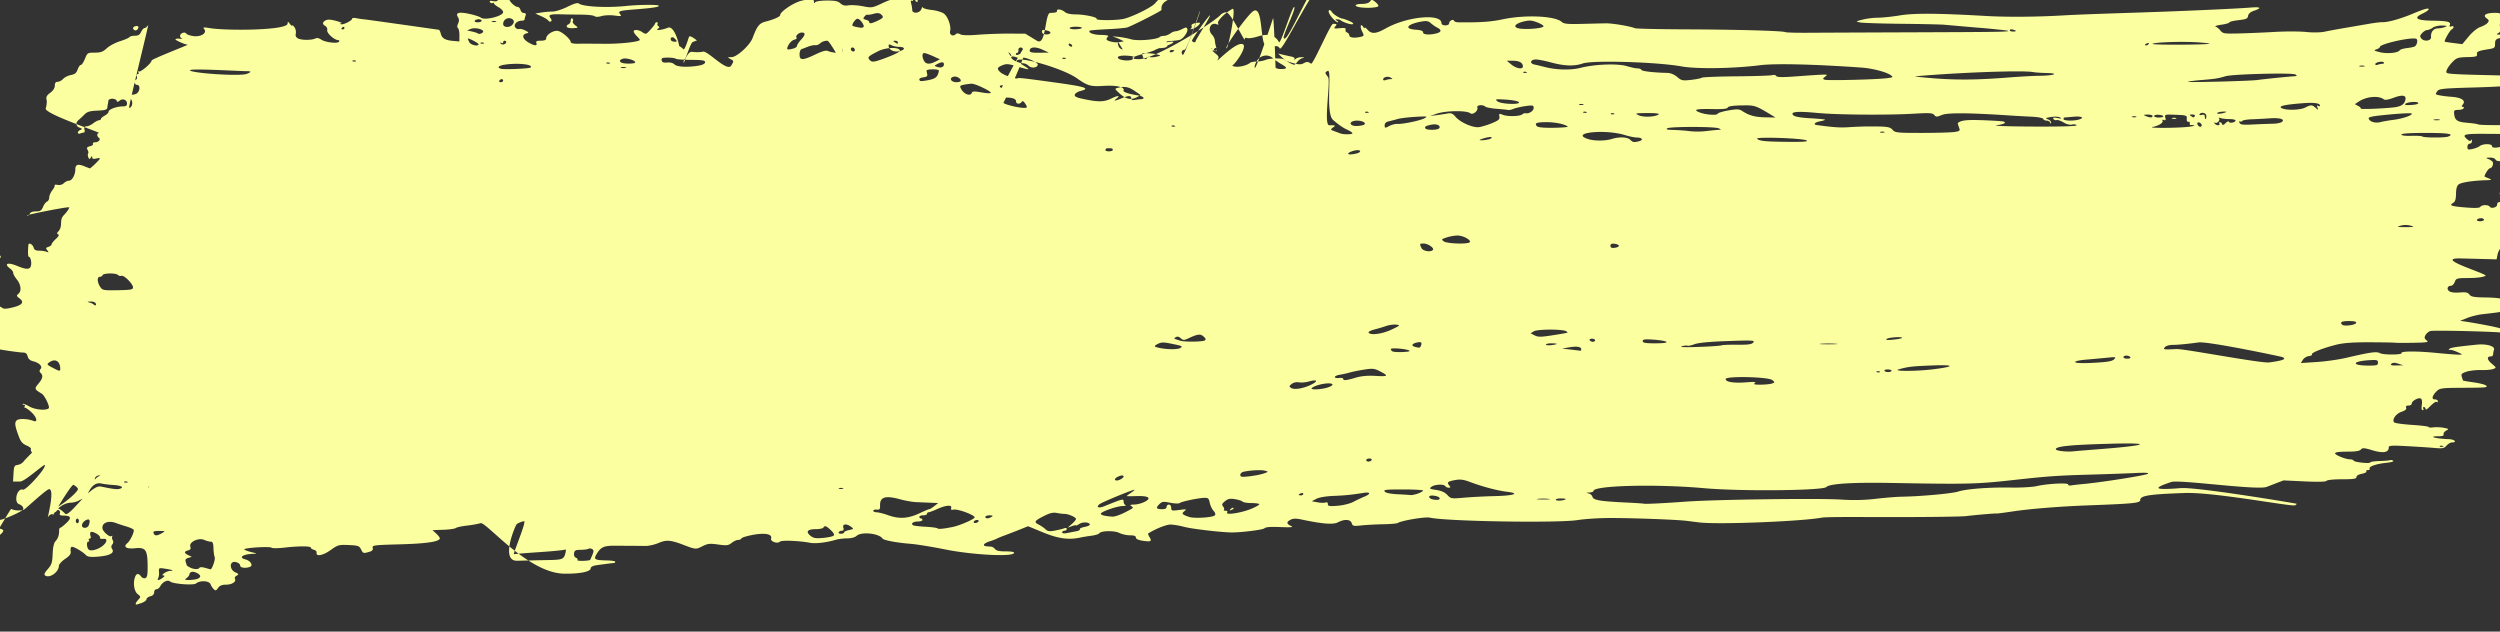 <svg viewBox="0 0 950 240" xmlns="http://www.w3.org/2000/svg" preserveAspectRatio="none" fill="currentColor" color="#FCFFA0" fill-rule="evenodd" clip-rule="evenodd" stroke-linejoin="round" stroke-miterlimit="2"><rect x="0" y="0" width="950" height="240" fill="#333333" stroke="none"/><path d="M51.575 229.366c0-.215.453-.892 1.006-1.503.957-1.058.945-1.16-.245-2.089-1.338-1.043-1.841-4.056-1.065-6.375.522-1.557 1.365-1.68 2.344-.343.398.545 1.107.818 1.618.622.718-.276.9-1.278.865-4.77-.061-6.039-.766-6.993-4.855-6.571-3.272.338-4.543-.542-2.833-1.961 1.135-.942 2.768-4.441 2.37-5.082-.172-.28-1.443-.846-2.824-1.257-1.38-.411-3.112-.983-3.85-1.271-2.911-1.135-5.507-.088-5.167 2.085.184 1.177 2.67 3.324 3.358 2.9.394-.243.553-.19.36.12-.188.306-.113.929.169 1.384.312.506.254 1.138-.15 1.625-.48.578-.486 1.075-.026 1.813.924 1.479-.996 2.477-5.453 2.835-2.79.224-3.853.083-4.54-.603-1.49-1.491-4.955-3.447-5.505-3.107-.284.176-.416.916-.295 1.646.169 1.016-.328 1.702-2.121 2.926-1.288.88-2.347 2.062-2.354 2.627-.03 2.328-3.438 4.792-5.146 3.719-.61-.383-.404-.928.928-2.467 1.464-1.692 1.73-2.522 1.848-5.77.092-2.517.457-4.146 1.085-4.842.977-1.084 1.386-2.29 1.376-4.058-.003-.561.175-1.022.395-1.024.22 0 1.279-.825 2.35-1.829 2.135-2 1.79-2.811-1.2-2.828-1.118-.006-1.494-.25-1.274-.825.374-.973-.692-1.797-1.22-.944-.453.734-1.464.781-1.464.067 0-.289.946-1.084 2.102-1.766 3.419-2.017 7.76-5.936 7.456-6.729-.155-.405-.904-1.069-1.664-1.476-.796-.426-8.125 12.129-7.946 11.663.208-.543.016-.696-.585-.465-.493.189-1.036.709-1.207 1.155-.436 1.136 2.745-10.634.488-10.719-1.038-.039-8.846 7.357-9.513 7.715-1.09.583-3.834.468-4.925-.206-.23-.142-7.058 11.908-6.771 10.632.653-2.907.432-4.419-.871-5.941-1.238-1.445-.888-1.992.723-1.131.648.347 1.76.631 2.473.631 1.368 0 8.392-3.109 8.907-3.943.412-.666-.28-1.607-1.517-2.063-.644-.238-1.021-.988-1.021-2.034 0-2.127 1.299-3.93 2.499-3.469 1.136.435 8.832-8.139 8.374-9.333-.234-.611-7.577 6.252-9.427 6.252H4.958l.178-3.064c.16-2.757.322-3.084 1.622-3.267.795-.112 1.794-.703 2.222-1.313.446-.638 7.879-8.245 8.81-8.245 2.207 0-3.903 6.662-5.251 5.314-.627-.627-.98-1.398-.785-1.714.195-.316-.542-.949-1.64-1.408-1.505-.629-2.222-1.447-2.93-3.343-1.585-4.242-1.732-5.45-.761-6.256.873-.724 4.1-.587 6.332.269 1.714.658 1.215-1.418-.792-3.293-.997-.931-2.063-1.693-2.37-1.693-.305 0-.393-.262-.194-.583.198-.321.039-.584-.355-.584-.393 0-.573-.142-.4-.315.174-.174 1.277.251 2.45.943 2.156 1.272 6.448 1.676 7.425.699.53-.531-1.528-4.856-2.625-5.518-2.852-1.721-2.91-1.891-1.3-3.806 1.655-1.966 1.882-3.076.84-4.117-.51-.511-.51-.874-.001-1.487.832-1.003-.556-2.391-2.961-2.962-1.047-.249-1.722-.878-1.96-1.829-.265-1.056-.757-1.45-1.808-1.45-1.912 0-19.59-2.556-17.266-3.739 2.313-1.178 1.812-1.998-2.055-3.36-4.028-1.419-5.357-2.682-5.084-4.837.147-1.162-.16-2.056-.96-2.802-1.171-1.091-1.17-1.096.479-1.441 1.839-.384 5.386-.786 11.706-1.325 3.043-.26 4.47-.15 5.127.395.745.618 1.499.614 4.159-.025 3.672-.88 4.513-1.999 2.592-3.448-1.162-.876-1.205-1.065-.394-1.737 1.255-1.043.967-3.519-.641-5.491-.74-.907-1.345-2.008-1.345-2.447 0-.439-.476-1.141-1.057-1.56-2.674-1.93-1.111-2.622 2.516-1.114 3.427 1.425 4.809 1.456 5.233.121.41-1.291-.068-3.563-.75-3.563-.341-.001-.418-1.988-.175-4.505.103-1.065 1.66-.252 2 1.043.209.799.806 1.127 2.052 1.127.967 0 2.239.181 2.827.401.92.346.963.272.309-.534-.646-.795-.58-.993.437-1.316.659-.209 1.198-.638 1.198-.952 0-.315.722-1.234 1.605-2.043 1.069-.98 1.363-1.571.88-1.77-.55-.227-.514-.509.147-1.169.478-.479.9-1.574.937-2.434.109-2.536.166-2.689 1.53-4.157.72-.773 1.455-1.871 1.636-2.44.18-.569-16.57 2.851-16.146 3.014.424.162.928-.114 1.119-.614.222-.577 1.076-.909 2.339-.909 1.65 0 2.11-.291 2.698-1.708.39-.94 1.078-1.851 1.53-2.025.452-.173.822-.873.822-1.555 0-.681.522-1.902 1.159-2.713.638-.81 1.04-1.667.893-1.904-.146-.237.373-.309 1.154-.16.839.161 1.802-.112 2.358-.667.517-.517 1.403-.94 1.97-.94 1.155 0 2.387-2.249 2.387-4.355 0-1.787.983-2.106 3.427-1.113 1.083.44 2.02.8 2.084.8.345 0 3.827-3.377 3.827-3.711 0-.218-.656-.232-1.46-.031-1.017.256-1.461.127-1.467-.426-.007-.622-.126-.608-.552.066-.464.733-.601.708-.94-.171-.216-.567-.24-1.185-.051-1.374.189-.188.096-.807-.208-1.373-.445-.833-.27-1.101.92-1.399.809-.204 1.314-.625 1.12-.936-.191-.312.176-.567.818-.567 1.3 0 2.252-1.092 1.457-1.67-.863-.627-.853-1.831.015-1.831 1.388 0-20.936-7.299-20.247-9.387.359-1.088.503-2.576.32-3.307-.254-1.012.079-1.634 1.403-2.612 1.112-.822 1.737-1.804 1.737-2.726 0-1.012.32-1.442 1.077-1.442.592 0 1.529-.499 2.08-1.109.553-.61 1.884-1.274 2.958-1.476 1.486-.279 2.098-.781 2.558-2.1.332-.954.883-1.734 1.223-1.734.34 0 1.039-1.051 1.553-2.335.907-2.268 1.013-2.334 3.727-2.334 2.263 0 3.129-.315 4.569-1.66.977-.913 3.237-2.119 5.02-2.68 1.786-.561 3.393-1.259 3.573-1.55.18-.291 1.106-.53 2.057-.53 1.277 0 1.902-.38 2.393-1.459.366-.802.954-1.459 1.306-1.459.353 0 .97-.525 1.37-1.167.4-.642-7.658 31.497-7.217 31.497.993 0 1.556-1.926.876-2.999-.621-.981-.68-2.416-.083-2.065.24.142 1.028.035 1.75-.238 1.534-.58 1.898-3.452.438-3.452-.967 0-1.2-1.482-.317-2.027.307-.19.41-.73.229-1.202-.181-.471-.022-.856.352-.856s.493-.304.264-.674c-.23-.371-.163-.517.148-.325.66.408 4.868-3.173 4.868-4.144 0-.584 14.513-6.125 13.743-6.046-.751.078-4.67-1.604-4.67-2.004 0-.249.723-.361 1.606-.25.882.111 1.276.085.875-.057-.401-.143-.73-.606-.73-1.03 0-1.017 1.839-1.698 2.35-.87.22.356 1.45.788 2.736.96 2.862.384 5.294-1.189 4.087-2.643-.612-.737-.314-.787 2.209-.372 6.08 1.002 29.439.919 29.489-1.76.017-.853.13-.834.876.152.47.623.857.901.857.618 0-.283.378-.005.84.618.463.623.703 1.702.533 2.398-.213.872.049 1.456.843 1.881 1.32.706 5.215.712 6.593.01.579-.295 1.412-.138 2.2.415 1.525 1.068 6.279 1.634 6.789.808.199-.322.07-.586-.287-.586-1.458 0-4.422-2.639-4.197-3.736.126-.611-.192-1.346-.707-1.634-1.23-.689-1.184-1.459.13-2.162.724-.387 1.983-.317 3.939.219 1.58.434 2.48.834 1.999.888-.554.062-.622.201-.185.379.83.339 4.27-1.352 4.27-2.1 0-.292.722-.379 1.605-.195.883.185 2.393.403 3.356.484.963.081 27.808 3.891 28.014 3.925.206.034.537.711.736 1.504.44 1.756 1.657 2.458 4.726 2.729l2.334.206.013-2.335c.007-1.284-.24-2.512-.55-2.73-.36-.252-.34-.888.052-1.751.436-.959.43-1.648-.02-2.36-1.104-1.745.2-2.158 4.179-1.323 2.02.424 4.04 1.074 4.486 1.444 1.414 1.174 8.473-.581 8.473-2.106 0-.472-.786-1.305-1.747-1.852-.961-.546-1.75-1.206-1.751-1.466-.002-.26-.248-.321-.547-.136-.3.184-.732.031-.962-.342-.292-.472.044-.589 1.106-.386.839.16 1.6.104 1.692-.124.285-.711 4.543-1.282 4.543-.609 0 .886 2.197 2.945 3.142 2.945.444 0 .945.525 1.113 1.167.167.642.75 1.167 1.297 1.167.666 0 .876.304.639.923-.195.508-.355 1.164-.355 1.459 0 .295-.544.536-1.21.536-1.79 0-3.173 1.563-2.307 2.608.377.453 1.01.699 1.41.546.399-.153 1.439.092 2.312.545 1.472.764 1.5.846.399 1.134-1.77.463-1.436 2.036.709 3.344 2.272 1.385 3.614 1.507 3.145.285-.26-.674.129-.875 1.688-.875 1.365 0 2.025-.272 2.025-.833 0-1.484 2.89-3.281 4.592-2.854 1.649.413 4.745 3.183 4.745 4.244 0 .39 1.1.626 2.773.595 1.524-.029 5.983-.017 9.908.025 6.204.068 13.582-.753 13.582-1.51 0-.138-.526-.776-1.168-1.418-.642-.642-1.167-1.43-1.167-1.751 0-.88 1.908-.7 3.359.316 1.21.848 1.384.789 3.03-1.021.96-1.057 1.755-2.118 1.764-2.359.009-.241.296-.437.636-.437s.467.244.282.543c-.185.299-.041.725.32.948.464.287.424.551-.137.907-1.355.859 1.467.613 3.707-.322 3.115-1.302 5.736 10.985 4.008 9.853-1.627-1.066-1.81-3.155-.268-3.062.55.033 1.509.646 2.13 1.363.62.716 2.076-4.64 2.264-4.827.187-.188.927.069 1.643.571l1.302.912-1.594.607c-.877.333-2.635 6.395-2.935 6.395-.3 0-.546.627-.546 1.393 0 1.193 1.15-4.345 3.275-4.037 1.365.198 3.189.162 4.055-.08 1.792-.5 9.177 7.895 10.762 5.293 1.043-1.713 1.04-1.748-.242-2.46-1.275-.709-1.267-.723.38-.743 2.023-.025 6.946-4.511 7.985-7.274 1.715-4.562 2.54-5.606 4.92-6.225 3.176-.825 5.55-1.879 5.55-2.463 0-1.331 5.129-4.779 8.17-5.492 3.514-.824 4.667-.732 4.678.375.006.61.155.698.438.259.25-.389 2.099-.674 4.439-.687 3.112-.016 4.269.221 5.166 1.057.844.785 1.694.99 3.138.756 1.09-.177 3.538-.016 5.439.359 3.348.658 3.585.62 7.429-1.196 3.003-1.419 4.91-1.912 7.826-2.025 2.975-.115 3.856.037 3.856.663 0 .446-.26.65-.578.454-.357-.22-.434.182-.203 1.047.207.772.379 1.864.384 2.426.012 1.585 2.832 1.349 3.49-.292.292-.722.546-1.022.566-.666.02.357 1.458.795 3.195.974 1.737.179 3.835.77 4.663 1.313 1.603 1.05 2.993 4.867 2.483 6.817-.34 1.299 1.123 2.108 2.08 1.15.45-.45.97-.454 1.792-.014.763.409 3.07.465 6.768.166 3.085-.249 8.385-.441 11.776-.427l6.165.027 4.444 2.698c3.569 2.166 2.93-10.607 5.07-10.607 1.823 0 2.622-.231 2.522-.73-.187-.935 1.878-.61 3.11.491.544.485 2.172.822 3.973.822 3.353 0 8.366 1.07 7.975 1.703-.403.652 7.943.614 10.475-.048 3.623-.947 10.612-4.449 11.784-5.904.58-.721 1.814-1.899 2.74-2.617 1.576-1.222 1.734-1.241 2.422-.3.633.866.5 1.15-.956 2.035-1.446.88-1.965 1.874-1.792 3.434.039.353-10.92 5.935-13.028 6.636-.64.213-4.052.522-7.583.687-3.53.165-6.535.416-6.676.557-.753.754 1.473 1.593 4.303 1.621 2.123.021 3.03.229 2.65.608-.316.317-.576.761-.576.986 0 .737 3.17 1.475 4.906 1.141l1.696-.325-1.404-.7c-.772-.384-1.93-.833-2.571-.997-.642-.164.145-.163 1.75 0 1.605.165 3.81.581 4.9.925 2.37.748 9.922.15 10.938-.866.223-.224.953-.415 1.622-.425.669-.01 1.725-.404 2.349-.875.623-.471 1.542-.859 2.042-.861.5 0 1.644-.386 2.54-.854 1.399-.729 1.678-.733 1.948-.028.38.992-1.436 3.642-2.818 4.111-.545.185-2.047.378-3.337.429-1.29.052-2.053.275-1.696.495.357.221.488.822.29 1.336-.278.727-1.22.934-4.246.934-2.771 0-4.412.316-5.71 1.097-1 .603-2.818 1.416-4.04 1.807-2.002.64-5.04-6.63-4.878-5.024.267 2.663 1.514 3.155 5.773 2.275 1.988-.41 4.239-1.156 5.004-1.657.935-.613 2.146-.81 3.696-.602 1.268.17 3.234.1 4.368-.156 3.419-.771 2.858.354-.73 1.46-1.838.568-3.605 1.23-3.926 1.473-.321.242-2.29.901-4.377 1.465-5.1 1.378-5.602 2.019-1.583 2.019 6.054 0 28.419-14.092 30.733-16.714.532-.604 1.53-1.098 2.215-1.098 1.789 0 7.07 11.393 7.07 10.332 0-.577.33-.76.945-.524.519.199 2.292-.061 3.939-.579 4.05-1.272 6.614-.605 8.134 2.115.618 1.106 5.143-14.002 5.829-13.315.685.687-4.576 10.996-3.997 11.84 1.742 2.537 13.35-29.316 20.536-29.325 4.248-.005 8.343.396 12.107 1.186 6.01 1.26 8.012 1.192 13.28-.454 3.945-1.232 8.766-1.404 14.036-.5 2.2.377 4.866.557 5.924.399 3.782-.563 7.444-.192 7.283.738-.058.335-.894 1.043-1.856 1.574-.963.531-1.62 1.075-1.46 1.209.409.34-1.53 2.202-2.292 2.202-.344 0-.625.254-.625.564 0 .837-2.175 1.844-4.102 1.899-.932.027-1.577.239-1.433.472.487.787-8.16.496-11.208-.378-1.666-.477-4.018-1.54-5.228-2.361-2.068-1.403-2.48-1.468-6.893-1.087-2.582.224-6.014.748-7.628 1.167-4.14 1.073-10.275 1.048-13.552-.055-3.8-1.279-17.367 28.37-18.427 26.608-1.222-2.031-3.355.371-5.284-.84-2.414-1.515-.84-17.281-5.44-12.763-3.198 3.142-10.194 13.179-9.534 13.587.659.407 3.867-15.822 2.304-14.992-2.856 1.516-5.996 4.683-5.478 5.522.3.486.114.576-.614.296-2.276-.873-3.533 2.152-1.668 4.017.538.539 1.014 1.542 1.057 2.23.042.688.276 1.842.518 2.564.334.991.218 1.313-.473 1.313-.503 0-.914-.306-.914-.681 0-.374-.187-.494-.415-.265-.23.228.362 1.041 1.313 1.807 1.558 1.255 1.652 1.517.958 2.657-.885 1.453 7.14-7.287 9.677-5.997 1.957.996-4.142 9.416-4.818 8.321-.24-.388.166-.385 1.2.008 1.526.581 4.944-.119 6.354-1.3.305-.256 1.404-.465 2.442-.465 1.038 0 2.627-.295 3.53-.656 1.793-.717 6.684-.714 7.174.005.168.245 1.566.793 3.106 1.217 2.266.623 3.063.629 4.178.032 1.152-.617 1.599-.583 2.728.208.743.52 7.4-15.145 8.332-15.145 1.497 0 1.6.11.904.949-.71.857-.544.927 1.692.713 1.879-.179 2.409-.05 2.186.532-.162.423.094.918.57 1.1.477.183.866.698.866 1.145 0 .849 2.174 1.075 4.453.464 1.175-.315 1.196-.43.377-2.071-.894-1.793-.52-3.175.445-1.648.299.472.547.621.552.332.006-.29.5.038 1.099.729 1.472 1.698 3.2 1.581 6.818-.46 8.158-4.604 21.272-5.84 21.272-2.005 0 .468.609.804 1.459.804.858 0 1.459-.335 1.459-.813 0-.944 1.587-1.721 1.859-.91.1.3.84.553 1.643.562 8.33.096 12.292-.175 16.97-1.162 8.428-1.779 19.77-1.272 22.277.995.846.766 2.227.906 7.594.769 3.607-.092 7.74-.188 9.185-.214 2.473-.043 9.164 1.078 11.088 1.859.482.196 9.148.388 19.259.427 19.438.075 37.054.569 37.848 1.059.26.162 4.13.27 8.597.24 4.467-.03 22.172-.105 39.345-.168 33.627-.122 37.096-.175 36.708-.564-.14-.139-5.108-.672-11.04-1.184a3294.43 3294.43 0 01-13.121-1.15c-1.284-.12-8.637-.283-16.341-.362-7.703-.079-14.794-.311-15.757-.516-1.71-.364-1.688-.389.988-1.079 1.506-.389 4.133-.712 5.836-.718 1.704-.006 5.46-.401 8.35-.88 5.353-.886 14.66-.823 32.682.222 7.78.451 19.072.378 28.888-.188 5.55-.319 11.57-.548 31.223-1.185 14.764-.479 35.427-1.409 40.268-1.812 4.15-.346 4.627.132 1.272 1.276-1.181.403-1.922 1.084-2.038 1.872-.156 1.05-.714 1.3-3.648 1.632-1.905.215-3.464.596-3.464.845s-1.38.648-3.064.886c-1.685.237-2.67.556-2.19.708.483.152 1.322.836 1.866 1.52.916 1.151 1.454 1.23 7.295 1.077 3.468-.092 9.589-.354 13.6-.584 4.013-.23 9.265-.213 11.673.037 2.54.265 5.479.218 7.003-.111 1.445-.312 4.99-.969 7.879-1.459 2.889-.491 6.959-1.187 9.046-1.547 2.086-.36 4.318-.631 4.96-.603 2.093.093 6.908-1.247 11.655-3.242 4.652-1.956 6.493-2.406 5.897-1.442-.174.282-1.23.945-2.344 1.474-3.45 1.637-2.153 2.537 3.79 2.632 5.904.094 7.184.408 6.708 1.649-.23.597-.058.76.55.527 1.088-.418 1.173.559.105 1.2-.735.442-2.9 4.29-2.581 4.591.082.077 1.613.322 3.404.543l3.259.403 2.45-2.935c1.45-1.729 3.27-3.202 4.43-3.586 1.09-.358 2.32-1.06 2.73-1.56.63-.759.57-1.043-.36-1.723-1.83-1.341.04-2.248 4.22-2.042.73.036 1.32.428 1.32.873 0 1.056 2.52 2.693 4.15 2.693 1.21 0 1.23-.057.29-1.09-.94-1.039-.89-1.133.93-1.974 1.06-.485 2.95-1.066 4.22-1.29 1.62-.288 2.05-.554 1.47-.911-.62-.385-.42-.651.83-1.129 1.1-.416 1.54-.915 1.32-1.492-.39-1.013-.31-1.034 1.48-.359 1.67.627 3.98-.16 3.98-1.35 0-.908 2.81-2.66 4.27-2.66.45 0 1.45-.485 2.22-1.079.76-.593 2.11-1.254 2.99-1.47.89-.215 1.61-.649 1.61-.964 0-.315.66-.573 1.46-.573.8 0 1.46.203 1.46.451 0 .518-3.13 2.198-5.18 2.783-2.4.683-.11 1.442 3.19 1.058 1.89-.219 3.47-.081 4.33.379 1.35.724 1.35.726.17 1.675-1.73 1.383-2.08 3.454-.71 4.188.61.328 1.12.981 1.12 1.451 0 1.056-2.5 1.125-6.28.173-2.04-.514-2.76-.516-2.93-.007-.12.371-.92 1.466-1.77 2.433-1.2 1.372-2.02 1.758-3.74 1.758-1.38 0-2.15.256-2.06.682.08.375-.46.996-1.2 1.38l-1.34.7 1.43 1.702c3.52 4.181 1.39 5.409-4.35 2.511-3.3-1.667-7.94-4.454-8.69-5.219-.35-.355-1.45-.664-3.73-1.046-1.57-.263-1.67-.176-1.31 1.223.27 1.098.09 1.669-.65 2.103-.92.535-.89.599.29.615 1.76.024 1.67.969-.15 1.424-1.13.285-1.46.741-1.46 2.055 0 1.537-.22 1.723-2.48 2.074-3.89.606-4.56.904-4.39 1.95.14.825-.44.989-3.68 1.055-3.325.068-4.06.289-5.39 1.618-1.874 1.875-2.964 3.812-2.438 4.336.459.457 3.986.645 17.798.947 5.62.122 10.95.506 11.85.853.91.347 1.89.63 2.19.63 1.41 0 .33 1.074-1.35 1.341-1.04.166-2.95.56-4.23.876-1.28.316-8.35.738-15.7.938-11.746.32-13.453.486-14.103 1.375-.407.557-.666 1.087-.575 1.178.342.341 3.057.79 6.11 1.011 3.654.263 5.358 1.441 4.158 2.881-.548.661-.565.905-.06.905.38 0 .53.263.33.584-.2.321-1.12.583-2.044.583-1.39 0-1.66.227-1.56 1.313.242 2.644 1.1 3.267 4.934 3.586 2.01.167 3.87.435 4.13.596.44.27 5.03.36 12.92.254 1.77-.024 4 .018 4.96.093.97.075 3.07.044 4.67-.069 1.65-.116 2.92.042 2.93.367.01.314.22.9.47 1.301.56.88-.34.938-2.95.191-1.03-.296-1.85-.362-1.82-.146.26 1.932-.28 2.958-1.94 3.644-1.02.422-1.57.861-1.22.977.44.146.45.848.04 2.333-.5 1.795-.42 2.242.46 2.888.95.693.89.764-.67.767-.95 0-2.68.27-3.85.595-3.62 1.006-6.97 1.099-7.32.204-.17-.458-1.09-.786-2.14-.765-1.62.032-1.69.095-.58.543.69.278 1.41.763 1.61 1.077.48.784-.21 2.427-1.03 2.433-.56.005-2.39 2.972-1.97 3.194.08.04.78.343 1.57.671 1.29.54 1.17.606-1.17.679-4.9.153-9.23.81-10.248 1.554-.716.524-1.031 1.592-1.06 3.595-.032 2.145-.314 3.009-1.142 3.496-1.6.939-.598 1.284 5 1.725 3.44.271 5.12.19 5.39-.26.5-.806 3.06-.862 3.54-.077.58.928 2.94.27 2.85-.792-.05-.605.37-.954 1.16-.96.69-.005 1.63-.249 2.1-.543.67-.428.53-.677-.73-1.252-.87-.395-1.58-1.054-1.58-1.465 0-.571 1-.666 4.23-.402 2.33.19 4.39.58 4.58.866.19.286 1.1.726 2.04.978 1.11.3 1.71.845 1.73 1.58.01.618.38 1.837.81 2.71.92 1.843.1 3.373-1.79 3.373-.6 0-1.09.394-1.09.876 0 .481.26.875.58.875.99 0 .65 3.265-.44 4.233-.56.501-2.17 1.219-3.58 1.594-4.33 1.152-7.3 3.659-7.9 6.666l-.34 1.696-13.567-.346c-11.032-.281 10.537 5.942 9.347 6.607-.91.511-3.27.825-6.29.838-4.602.02-4.852.088-5.381 1.48-.305.802-.94 1.459-1.41 1.459-1.36 0-1.781 1.275-.686 2.075.616.45 2.135.636 3.956.484 2.34-.196 3.11-.033 3.71.785.63.857 1.74 1.046 6.55 1.112 6.46.088 10.06 1.231 10.06 3.197 0 1.067-.84 1.39-3.1 1.194-.58-.05-.9.154-.72.454.32.52-.7.718-7.75 1.496-1.71.188-4.33.828-5.84 1.423l-2.727 1.081 2.338.368c5.99.943 12.03 2.143 13.39 2.658 2.03.775 1.88 1.566-.28 1.417-6.9-.478-25.774-.863-26.772-.546-.673.214-1.508.918-1.854 1.564-.502.939-.414 1.339.439 1.985.933.708.3.823-5.061.919-3.37.061-6.522.05-7.003-.025-.482-.075-4.842-.148-9.69-.163-6.251-.018-9.9.248-12.547.916-5.144 1.297-9.628 3.067-9.278 3.663.16.273-.374.574-1.19.669-.814.095-1.827.727-2.25 1.405l-.77 1.232 6.045-.392c3.324-.216 8.276-.912 11.005-1.548 9.56-2.229 11.678-2.522 13.036-1.802 1.32.701 8.623.649 8.19-.058-.45-.737 5.797-.771 12.914-.07 3.852.38 7.792.688 8.754.686 1.732-.004 1.722-.016-.583-1.051-1.284-.576-2.572-.91-2.862-.742-.291.168-.361.035-.157-.295.347-.562 2.117-.851 10.464-1.71 3.83-.394 7.12.589 6.59 1.969-.18.462-.32 1.213-.32 1.668 0 .455-.38.827-.84.827-1.66 0-1.54 1.208.29 2.741 1.84 1.555 1.85 1.563.53 2.052-.73.269-2.81.445-4.62.391-1.81-.054-4.28.225-5.48.621-1.85.611-2.123.912-1.79 1.981.21.693.43 1.32.49 1.393.06.073 1.91.387 4.1.697 2.19.311 4.26.842 4.6 1.181.79.783.35.823-9.547.87-7.067.033-8.015.159-9.098 1.205-1.83 1.765-2.186 3.209-.794 3.209.632 0 1.149.307 1.149.681 0 .375-.16.522-.354.327-.365-.365-1.201.206-3.176 2.166-.634.63-1.14.824-1.14.438 0-.381-.277-.694-.617-.694-.34 0-.456.263-.257.584.198.321.084.584-.255.584-.372 0-.49-.785-.298-1.991.189-1.192.049-2.157-.351-2.404-.87-.537-3.473.863-3.473 1.867 0 .427-.554.777-1.23.777-.831 0-1.125.273-.907.84.22.575-.327 1.055-1.728 1.518-2.146.708-3.78 3.07-2.8 4.049.297.297 3.362.723 6.812.946 3.45.223 6.272.584 6.272.802 0 .218.786.281 1.747.14.96-.141 2.73-.072 3.93.153 2.03.381 2.098.458.965 1.087-.67.373-1.104 1.006-.963 1.407.174.5-.436.73-1.934.73-4.44 0-1.002.949 3.988 1.101 2.13.064 3.22 1.233 1.15 1.233-.57 0-1.503.545-2.073 1.211-.907 1.059-1.486 1.17-4.653.889-1.99-.177-6.702-.485-10.473-.685-5.985-.317-6.857-.247-6.857.55 0 1.881-2.117 2.241-6.117 1.041-3.198-.959-3.867-1.007-4.44-.317-.456.549-1.963.813-4.641.813-5.587 0-6.48.472-3.451 1.827 1.339.6 3.04 1.091 3.782 1.091.74 0 1.434.226 1.54.503.236.609 6.323 1.249 6.323.666 0-.226 1.616-.459 3.59-.519 1.975-.059 3.76-.212 3.968-.34.207-.128.71-.027 1.117.225.437.27-.687.607-2.738.821-3.78.395-6.666 1.438-6.176 2.231.17.274-.117.498-.636.498-.52 0-.8.234-.623.52.176.286-.596.691-1.717.902-1.218.228-2.037.723-2.037 1.231 0 .683-1.078.849-5.51.849-3.084 0-5.67.26-5.874.59-.236.381-3.192.457-8.351.215l-7.986-.375-6.42 2.471c-3.531 1.359-33.23-2.859-36.208-1.874-7.458 2.465-6.446 3.139 3.503 2.333 6.048-.489 42.128 5.526 44.085 5.934.16.034-.09.302-.555.597-1.02.645-30.555-5.06-41.91-4.674-13.392.456-16.923 1-16.923 2.609 0 1.203-2.128 1.427-19.771 2.085-10.904.407-22.111 1.312-28.844 2.329-3.146.475-5.903.822-6.128.771-.415-.094-8.307.584-11.496.989-2.177.276-21.887.448-39.685.346-7.383-.042-14.08.048-14.882.2-7.707 1.461-39.311 2.721-46.688 1.863a389.504 389.504 0 01-4.67-.583c-4.036-.531-23.42-1.211-30.93-1.085-3.691.062-8.454.399-10.583.748-7.395 1.214-49.871.527-56.328-.911-1.74-.388-10.825 1.134-12.167 2.038-.321.216-2.816.432-5.545.48-2.728.048-6.445.247-8.261.443-2.995.323-3.335.243-3.686-.863-.471-1.482-2.735-1.619-5.234-.316-1.79.933-5.81.631-13.611-1.023-2.416-.512-3.377-.488-4.503.115-1.573.842-1.43 1.547.485 2.392.863.381-.438.481-4.175.322-3.754-.159-5.647-.012-6.137.478-.576.577-9.13 1.633-12.654 1.563-4.17-.083-14.963-1.358-17.683-2.089-1.861-.5-4.29-.909-5.398-.909-1.57 0-5.752 1.682-8.412 3.383-.148.095.067.711.479 1.37 1.018 1.631.583 1.875-2.516 1.41-1.735-.26-2.653-.689-2.653-1.238 0-.585-.681-.839-2.245-.839-1.235 0-3.053-.404-4.041-.897-1.934-.964-6.98-.865-7.638.151-.206.317-1.557.727-3.001.911-1.444.184-3.283.482-4.085.664-4.438 1.001-8.438.462-14.212-1.914l-5.751-2.367-3.004 1.213a232.313 232.313 0 01-5.63 2.176c-1.444.531-2.89 1.121-3.21 1.312-.321.192-1.568.666-2.772 1.054-2.295.74-2.906 1.719-1.167 1.871.562.049 1.372.116 1.8.15.43.034 1.086.453 1.46.932.456.585 1.702.864 3.785.849 1.708-.013 3.217.156 3.352.376 1.13 1.828-15.083 1.121-26.321-1.147-4.803-.969-10.603-1.91-12.888-2.09-5.214-.411-10.275-1.356-10.697-1.997-1.315-1.998-8.007-2.715-9.841-1.055-.66.596-2.064.975-3.616.975-1.397 0-3.346.242-4.331.539-3.446 1.036-7.7 1.541-9.7 1.152-4.01-.782-10.872-1.062-11.467-.467-.96.96-3.771-.013-3.401-1.178.536-1.688-2.305-2.244-6.988-1.367-2.247.42-4.173 1.02-4.28 1.334-.107.314-.663.57-1.235.57-.572 0-1.69.512-2.484 1.137-1.272 1-1.884 1.073-5.125.615-3.194-.451-3.99-.363-6.003.664-2.447 1.249-2.535 1.242-7.145-.515-4.947-1.887-6.528-2.007-9.523-.726-1.498.641-3.774 1.146-5.058 1.122-2.131-.039-4.992-.06-11.81-.084-3.747-.014-4.992.526-6.416 2.778-1.548 2.45-1.228 2.696 3.656 2.812 1.754.042 3.19.273 3.19.514a.468.468 0 01-.438.46c-.795.04-5.073.586-7.003.895-1.104.176-1.897.648-1.897 1.129 0 1.283-4.243 2.131-10.135 2.025-13.81-.249-29.627-19.849-31.728-19.193-.963.301-3.326.725-5.252.943-1.926.218-3.794.63-4.152.914-.358.285-2.49.58-4.74.658l-4.087.14 1.383 1.285c.76.707 1.383 1.516 1.383 1.799 0 1.279-4.934 2.033-15.08 2.304-9.961.266-10.682.359-10.425 1.342.198.757-.16 1.183-1.262 1.507-2.286.671-2.391.64-3.177-.942-.651-1.311-1.127-1.477-4.687-1.633-3.746-.164-4.123-.058-6.892 1.931-2.875 2.066-5.637 2.562-5.295.951.09-.421-.37-.905-1.021-1.076-.651-.17-1.184-.541-1.184-.825 0-.628-4.698-.621-10.213.017-2.247.259-4.348.27-4.67.023-.781-.601-10.993.065-10.38.677.264.264 1.526.725 2.805 1.024 2.132.499 2.179.55.573.611-4.04.154-5.765 1.431-2.903 2.149 1.883.473 2.978 2.305 1.677 2.804-1.68.644-3.735.377-3.735-.486 0-.937-2.005-1.77-2.912-1.21-1.22.754-.616 3.014 1.003 3.751 1.422.648 1.483.787.57 1.297-.56.314-.86.83-.665 1.145.669 1.083-1.052 2.273-3.286 2.273-1.615 0-2.471.343-3.102 1.245-.742 1.059-.992 1.124-1.671.438-.44-.444-.973-1.267-1.185-1.829-.525-1.385-3.991-1.571-5.545-.297-.93.763-8.67.181-9.773-.735-.977-.811-2.882.082-3.788 1.775-.34.634-1.002 1.154-1.472 1.154-.471 0-.855.52-.855 1.156 0 .746-.517 1.286-1.46 1.522-.802.201-1.458.706-1.458 1.121 0 .416-.827 1.044-1.838 1.396-2.158.752-2.248.762-2.248.249v-.001zm10.247-9.802c.817-.618.898-.862.292-.876-1.29-.028 1.18-1.728 2.543-1.751 1.73-.028.89-.4-1.858-.821-2.447-.375-2.488-.353-2.366 1.249.068.896-.074 1.951-.316 2.343-.603.975.329.897 1.705-.144zm12.95.489c.723-.194 1.314-.673 1.314-1.066 0-.856-2.33-1.994-3.356-1.639-.401.138-.73.529-.73.868 0 .339-.46.966-1.02 1.392-.922.7-.851.776.729.786.963.006 2.342-.148 3.064-.341zm.996-4.258c.205-.332 1.062-.332 2.219 0 1.037.297 1.945.54 2.02.54.588 0 1.912-3.812 1.589-4.575-.225-.533-.441-2.085-.478-3.449-.053-1.922-.293-2.481-1.064-2.481-.547 0-1.651-.298-2.452-.664-2.105-.959-5.823.797-5.284 2.496.276.87.059 1.25-.848 1.487-1.577.413-1.546 1.013.093 1.812l1.313.641-1.33.396c-1.03.307-1.243.677-.948 1.638.209.682.414 1.267.454 1.3 1.565 1.275 4.166 1.749 4.716.859zm-37.033-8.156c2.013-1.458 2.297-3.129.49-2.875-.844.118-1.311-.083-1.223-.526.174-.884-3.16-2.693-3.612-1.96-.18.291-.167.947.029 1.457.2.522.058.928-.324.928-.375 0-.52.263-.32.584.198.321.086.583-.251.583-.753 0-.552 2.46.25 3.07.81.615 3.217 0 4.96-1.261zm22.76-5.018c1.44-.823 1.427-.835-1.002-.855-1.954-.017-2.393.16-2.126.855.415 1.08 1.239 1.08 3.129 0zm-27.783-2.966c.663-1.726.405-2.561-.667-2.165-2.028.748-2.628 3.088-.792 3.088.608 0 1.265-.415 1.459-.923zm-3.731-1.703c0-.482-.262-.876-.583-.876-.321 0-.584.394-.584.876 0 .481.263.875.584.875.32 0 .583-.394.583-.875zm178.718 14.86c5.03-.088 5.588-.327 6.167-2.632.264-1.054.209-1.554-.147-1.334-.314.194-4.62.624-9.57.956-4.948.331-9.391.694-9.872.807-.482.113 5.024-12.803 3.832-12.558-1.193.246-2.464.803-2.825 1.238-.548.66-6.247 13.968.253 13.8 4.282-.11 9.755-.235 12.162-.277zm15.54-.022c.042-.02.412-.849.824-1.842.618-1.492.61-1.889-.048-2.295-.437-.271-1.068-.323-1.401-.116-.334.206-1.66.386-2.946.399-1.974.02-2.368.229-2.526 1.34-.112.787.18 1.456.726 1.666.502.192.758.601.569.907-.253.409 3.942.356 4.803-.06v.001zM46.649 185.131c1.48-1.12 3.187-1.113 4.802.018 1.677 1.175 5.009.898 5.262-.437.105-.554-7.34 11.799-8.177 11.25-1.672-1.096-5.586-1.669-5.586-.819a.562.562 0 01-.566.553c-.31 0-.41-.404-.22-.899.19-.495.116-.857-.164-.806-2.373.433-3.124-1.581-.936-2.511l1.594-.678-1.523-.21c-1.585-.218-3.271-2.502-2.622-3.553.205-.331 1.544-.482 3.01-.339 2.735.268 5.15-.548 4.794-1.618-.112-.338-1.507-.688-3.1-.777-1.591-.089-3.683-.34-4.648-.558-2.02-.457-3.671.676-5.01 3.433-.452.934-1.216 1.878-1.698 2.098a65.79 65.79 0 00-2.18 1.075c-.718.371-2.031.676-2.918.678-.887.002-2.401.526-3.364 1.164-.963.637-1.454 1.161-1.09 1.163.363.002 1.48.843 2.484 1.87 1.49 1.525 9.577-11.163 13.51-10.351 6.144 1.27 6.97 1.295 8.346.254zm270.134 18.402c.363-.364-.022-1.108-1.083-2.092-1.798-1.667-2.28-1.828-2.826-.944-.2.321-1.512.584-2.918.584-3.121 0-3.885.959-1.99 2.496 1.16.941 2.003 1.086 4.829.83 1.883-.17 3.677-.564 3.988-.874zm3.969-1.212c0-.281.854-.687 1.897-.903 1.808-.374 1.844-.432.764-1.24-1.731-1.295-3.407-1.114-2.953.319.259.815.105 1.167-.51 1.167-.484 0-1.042.263-1.24.584-.2.321.18.584.84.584.66 0 1.202-.23 1.202-.511zm88.275-.444c.886-.169 1.479-.52 1.319-.78-.161-.259.625-.644 1.745-.854 1.12-.21 2.038-.602 2.038-.871 0-.958-2.618-1.158-3.926-.3-.73.478-1.327.738-1.327.578 0-.16-.722-.024-1.605.302l-1.604.593 1.604-1.405c.883-.773 1.605-1.638 1.605-1.924 0-.666-2.858-1.928-4.377-1.933-.642-.002-1.982-.166-2.977-.366-1.316-.264-2.62.047-4.774 1.139-3.713 1.881-3.978 2.319-2.004 3.314.872.44 2.026 1.237 2.566 1.771.784.777 1.486.876 3.5.497 1.388-.261 2.982-.652 3.543-.87.596-.231 1.022-.127 1.022.25 0 .356-.394.646-.876.646-.481 0-.875.284-.875.63 0 .398.699.494 1.897.26 1.043-.203 2.62-.508 3.506-.677zm-359.658-8.223c.86-.492 1.1-.84.584-.847-1.502-.022-3.502.667-3.502 1.206 0 .75 1.246.597 2.918-.359zm312.66 6.593c2.749-.553 8.313-2.991 8.32-3.647.012-.909-6.326-3.258-7.951-2.948-.885.17-1.18.005-.97-.541.535-1.393-1.972-1.203-5.507.417-1.361.623-2.74 1.133-3.064 1.133a.589.589 0 00-.59.584c0 .321-.657.583-1.46.583-.802 0-1.458.263-1.458.584 0 .321.262.584.583.584.32 0 .584.262.584.583 0 .321-.772.584-1.716.584-1.777 0-2.816.822-1.82 1.438.314.194 2.436.448 4.717.564 2.28.117 4.327.394 4.547.615.362.363 2.144.199 5.786-.533zm9.789-2.084c.198-.321-.034-.584-.515-.584-.482 0-1.038.263-1.236.584-.2.321.033.583.514.583.482 0 1.038-.262 1.237-.583zm-22.413-3.116c1.796-.854 3.462-1.553 3.7-1.553.24 0 1.104-.525 1.92-1.167l1.484-1.167-2.85-.121-5.477-.229c-1.445-.06-4.15-.531-6.011-1.047-5.681-1.574-7.827-.945-7.747 2.272.036 1.478-.161 1.729-1.27 1.612-.722-.077-1.313.12-1.313.438 0 .317.59.584 1.313.593.722.009 2.757.53 4.523 1.157 4.072 1.448 7.509 1.217 11.728-.788zm27.373 1.365c.682-.441.52-.568-.73-.575-.882-.005-1.604.254-1.604.575 0 .738 1.192.738 2.334 0zm84.83-.558c.387-.387.23-.969-.465-1.739-.576-.636-1.227-2.021-1.447-3.077-.347-1.67-.624-1.912-2.12-1.854-2.427.094-8.61 1.407-9.306 1.976-.321.263-1.934.209-3.583-.118-2.691-.534-3.122-.473-4.183.588-1.395 1.395-1.106 1.864 1.15 1.864 1.082 0 1.655-.303 1.655-.875 0-.482.394-.876.875-.876.5 0 .876.525.876 1.222 0 1.136.215 1.194 3.064.821 2.746-.36 2.949-.315 1.954.439-1.222.926-.874 1.339 1.885 2.236 1.92.625 8.849.189 9.645-.607zm-412.822-8.422c0-.653-.756-.617-2.715.127-1.224.466-1.426.739-.821 1.113.859.531 3.536-.408 3.536-1.24zm378.347 7.451c3.763-1.89 3.788-1.914 2.736-2.579-.628-.397-.31-.552 1.184-.576 1.124-.019 2.916-.499 3.984-1.068 2.707-1.444 1.41-2.299-3.254-2.147-2.006.066-3.648.057-3.648-.019s.854-.713 1.897-1.417c1.043-.703 1.37-1.112.729-.908-3.001.952-11.895 4.664-12.85 5.363-1.591 1.163-.513 1.729 1.638.86 7.2-2.909 7.419-2.962 7.419-1.814 0 .587.328 1.2.73 1.362.4.162-.07.315-1.044.341-2.211.057-8.046 2.073-8.312 2.871-.186.558 1.379.973 4.414 1.173.733.048 2.703-.601 4.377-1.442zm48.414-1.561c1.843-.768 3.178-1.568 2.967-1.779-.211-.211-1.6-.383-3.087-.383-1.488 0-2.954-.25-3.26-.554-.304-.305-1.611-.723-2.903-.929-1.85-.296-2.652-.13-3.774.778-1.155.935-1.291 1.316-.72 2.005.388.467.533 1.022.322 1.234-.211.211.069.384.623.384.613 0 .844.263.59.674-.681 1.103 5.433.156 9.242-1.43zm-7.882.1c.396-.399.866-.579 1.046-.399.18.18-.144.506-.72.725-.831.317-.898.25-.326-.326zm46.636-2.726c1.237-.656 3.104-1.541 4.147-1.966 2.565-1.046 2.399-1.862-.292-1.439-4.83.76-6.994.978-11.494 1.156-2.806.111-5.406.556-6.451 1.104l-1.75.918 2.183.409c1.2.226 2.58.258 3.063.072.559-.214.88.004.88.6 0 .794.57.891 3.732.637 2.1-.168 4.715-.82 5.982-1.491zm126.266-.073c10.874-.806 50.739-1.335 59.077-.784 4.622.306 8.886.211 13.13-.291 3.459-.409 7.994-.772 10.08-.806 7.207-.12 18.976-1.202 21.302-1.959 3.08-1.002 11.807-1.656 20.138-1.509 3.693.065 8.026-.184 9.629-.553 4.045-.932 11.96-1.345 11.96-.625 0 .317.46.489 1.022.382.562-.108 2.773-.363 4.913-.567 7.22-.689 23.305-3.231 24.3-3.84.706-.431-.683-.521-4.847-.315-3.21.158-11.351.444-18.092.634-11.406.322-15.326.605-28.305 2.044-13.821 1.532-17.213 1.612-46.104 1.093-14.97-.269-23.48.265-24.767 1.552-1.372 1.372-32.815 1.666-46.433.433-18.023-1.631-42.02-1.042-42.02 1.032 0 .292-.722.566-1.604.61-1.284.064-1.354.128-.352.325.69.134 1.377.716 1.528 1.292.335 1.28 2.742 1.702 12.392 2.172 3.852.188 7.063.394 7.135.459.22.198 7.635-.165 15.918-.779zM48.31 183.042c-.422-.169-.925-.148-1.12.046-.193.194.152.332.767.307.68-.028.818-.167.353-.353zm546.672 6.623c.14-.141-.722-.256-1.918-.256s-2.023.244-1.84.543c.314.506 3.185.286 3.758-.287zm-47.936-.402c-.284-.866-3.943-1.352-3.943-.523 0 .706 1.029 1.146 2.82 1.206.843.029 1.27-.232 1.123-.683zm41.419.304c-1.211-.127-3.05-.125-4.085.005-1.036.128-.046.232 2.202.229 2.246-.003 3.094-.108 1.883-.234zm-550.77-8.655c.615-.259.543-.328-.243-.233-.615.074-1.226.529-1.358 1.011-.153.563-.066.646.244.233.265-.353.876-.808 1.357-1.011zm530.414 7.601c7.367-.169 9.707-1.039 4.454-1.657-3.568-.419-9.32-1.953-14.09-3.756-2.254-.853-3.618-1.029-5.421-.699-2.927.535-3.331.88-2.374 2.033.608.733.577.89-.174.89-.502 0-1.075-.263-1.273-.584-.527-.852-3.977-.713-5.24.211-.986.72-.822.834 1.769 1.222 1.933.29 3.299.906 4.226 1.906 1.334 1.44 1.498 1.467 6.435 1.032 2.786-.246 8.046-.515 11.688-.598zm-72.861-.837c0-.311-.394-.414-.876-.229-.481.185-.875.439-.875.565 0 .126.394.23.875.23.482 0 .876-.255.876-.566zm43.583-.135c1.066-.386 1.938-.891 1.938-1.123 0-.232-3.433-.426-7.63-.43-6.463-.007-7.524.115-6.951.806.429.517 2.202.888 4.856 1.015 2.299.111 4.556.253 5.014.317.459.064 1.707-.2 2.773-.585zm-218.518-2.02c-.402-.162-1.058-.162-1.46 0-.401.162-.072.294.73.294.802 0 1.13-.132.73-.294zm106.653-4.376c0-.668-1.01-.616-2.39.123-1.654.885-.79 1.815.952 1.022.79-.36 1.438-.876 1.438-1.145zm53.248-1.216c1.89-.665 1.894-.672.444-1.064-1.386-.376-5.174-.196-8.025.38-.722.145-1.313.688-1.313 1.205 0 .803.507.882 3.496.544 1.922-.218 4.352-.697 5.398-1.065zm41.004-5.11c.198-.321-.18-.584-.841-.584s-1.202.263-1.202.584c0 .321.379.583.84.583.464 0 1.005-.262 1.203-.583zm276.336-4.117c18.752-1.443 21.038-2.531 4.375-2.083-15.204.409-20.716.966-20.716 2.092 0 .606 4.046 1.082 6.712.789.963-.106 5.296-.465 9.629-.798zm130.698-1.236c-.422-.168-.925-.147-1.12.047-.193.193.152.331.767.306.68-.028.818-.166.353-.353zm-429.887-23.351c2.737-1.403 2.13-2.019-1.108-1.125-1.18.326-2.837.457-3.682.292-.91-.177-2.014.068-2.704.601-1.012.78-1.051.983-.292 1.516 1.184.832 4.83.231 7.786-1.284zm5.783 1.244c1.203-.335 2.188-.858 2.188-1.164 0-1.182-6.266-.165-7.85 1.274-.774.705 2.992.631 5.662-.11zm169.3-1.643c1.024-.403 1.027-.467.058-1.272-1.52-1.262-17.768-1.624-17.768-.395 0 1.134 3.187 1.616 8.082 1.223 2.838-.228 3.647-.145 3.007.31-.662.47-.091.615 2.334.59 1.766-.017 3.695-.223 4.288-.456zm-158.318-2.186c2.202-.654 4.558-.862 7.714-.679 4.764.275 4.97-.006 1.356-1.848-1.9-.969-2.685-1.045-5.8-.557-1.981.31-4.39.796-5.353 1.078-.962.283-2.742.681-3.955.885-2.395.403-2.507 1.477-.127 1.216.8-.088 1.456.066 1.456.343 0 .73 1.13.625 4.709-.438zm199.078-2.375c-.421-.169-.924-.148-1.118.046-.194.194.15.332.766.306.68-.028.818-.166.352-.352zm4.56-.309c0-.253-.672-.46-1.494-.46-.821 0-1.341.246-1.156.547.402.649 2.65.575 2.65-.087zm-695.926-1.402c-.264-2.411-2.124-3.206-4.107-1.756-1.034.756-.961.877 1.2 2.017 2.97 1.566 3.107 1.554 2.907-.261zm711.935.866c8.334-1.04 8.056-1.772-.544-1.433-7.7.303-8.906.44-12.547 1.422-3.102.837 6.407.844 13.09.011zm68.577-3.77c.842-.886.645-.932-2.59-.611-1.926.191-5.53.519-8.01.73-2.8.239-4.371.607-4.144.973.232.376 2.803.458 7.098.228 5.146-.276 6.949-.587 7.646-1.32zm6.164-.823c-.198-.321-.87-.583-1.493-.583-.624 0-1.133.262-1.133.583 0 .321.672.584 1.493.584.847 0 1.338-.253 1.133-.584zm-273.864-2.409c-.76-.723-7.141-1.281-7.141-.625 0 .332.328.731.729.889 1.12.438 6.9.201 6.412-.264zm65.226-.527c0-1.015-1.633-1.302-4.53-.798l-2.765.482 3.21.364c1.765.2 3.406.407 3.647.459.24.052.438-.176.438-.507zm-152.337-.543c1.036-.655.717-.795-3.957-1.736-2.476-.498-3.412-.456-4.668.209-1.17.618-1.348.91-.696 1.139 2.616.922 8.116 1.15 9.32.388zm413.798 5.482c5.355-.727 6.772-1.326 4.869-2.056-.452-.173-28.162-6.037-31.79-5.533-3.628.505-7.822.918-9.32.918-1.791 0-2.991.321-3.503.938-.708.853-.305.912 4.45.654 2.878-.155 32.164 5.504 35.294 5.079zm41.29.092c0-.987-.371-1.101-3.1-.949-6.802.378-7.245 2.046-.548 2.062 3.213.008 3.648-.125 3.648-1.113zm7.708.387c-1.403-.449-2.104-.433-2.597.06-.512.511-.044.661 1.92.616l2.598-.06-1.921-.616zm-371.355-6.884c.48-1.255.006-1.553-1.773-1.107-1.754.44-2 1.215-.506 1.605 1.76.461 1.924.425 2.279-.498zm114.17-.078c.265-.163 2.928-.271 5.92-.24 4.259.045 5.6-.14 6.19-.85.68-.818-.282-.872-9.7-.543-6.868.24-11.22.654-12.682 1.207-1.225.464-2.43.718-2.676.565-.247-.153-1.215-.046-2.15.238-1.075.326 1.304.406 6.459.218 4.488-.164 8.376-.432 8.64-.595zm-62.612-.544c0-.125-.92-.228-2.042-.228-1.124 0-2.043.21-2.043.466 0 .257.919.359 2.043.228 1.123-.131 2.042-.341 2.042-.466zm106.07-.073c-1.525-.121-4.02-.121-5.544 0-1.525.12-.277.218 2.772.218s4.297-.098 2.772-.218zm-64.371-.705c-.305-.302-2.46-.681-4.786-.841-3.431-.236-4.231-.132-4.231.55 0 .664 1.007.841 4.785.841 2.997 0 4.579-.206 4.232-.55zm-175.476-.523c.57-.362.477-.712-.396-1.503-1.207-1.092-2.195-.977-5.763.673-1.722.797-2.016.793-2.931-.035-.674-.61-1.304-.744-1.863-.398-.737.455-.735.558.013.799.473.153 1.253.409 1.735.569 1.444.482 8.406.402 9.205-.105zm148.367-.094c0-.321-.541-.584-1.201-.584-.661 0-1.04.263-.841.584.198.321.739.583 1.2.583.464 0 .842-.262.842-.583zm116.586-.838c.606-.606-4.814-.32-5.701.301-.64.448-.035.534 2.248.321 1.718-.161 3.272-.441 3.453-.622zm-132.927-1.022c2.087-.32 4.188-.669 4.669-.776a59.108 59.108 0 011.167-.247c.16-.029-.062-.278-.495-.552-1.31-.83-10.951-.801-12.293.037l-1.192.744 1.207.646c1.557.834 2.357.851 6.937.148zm-60.986-2.196c3.31-1.583 3.406-1.686 1.75-1.877-.962-.111-2.67.12-3.793.514-1.123.394-3.167.998-4.54 1.344-1.374.345-2.344.878-2.154 1.184.687 1.112 5.245.504 8.737-1.165zm-532.541-4.009c.594-.716.485-1.066-.61-1.951-1.301-1.055-3.397-1.162-6.912-.352l-1.397.322 1.333.933c1.286.901 3.94 1.736 5.912 1.86.523.033 1.276-.332 1.674-.812zm40.004-6.092c-.212-.343-1.092-.592-1.956-.555-1.21.052-1.302.132-.403.348.642.155 1.413.514 1.712.798.692.657 1.156.232.647-.591zm859.05 7.598c.17-.519-.615-.729-2.727-.729-2.781 0-3.531.408-2.55 1.389.677.677 5.016.134 5.277-.66zM50.543 109.185c0-1.299-3.443-4.735-4.384-4.374-.4.153-1 .005-1.334-.329-.79-.79-5.577-.724-5.845.08-.114.34-.578.619-1.033.619-1.103 0-1.05 2.035.099 3.788.885 1.351 1.182 1.409 6.71 1.313 5.029-.087 5.787-.231 5.787-1.097zm493.995-14.28c.467-.754-1.994-2.374-3.606-2.374-1.5 0-1.58.194-.725 1.789.634 1.185 3.704 1.6 4.33.585zm70.64-1.499c0-.321-.721-.667-1.604-.768-1.171-.135-1.605.073-1.605.768 0 .695.434.903 1.605.768.883-.101 1.605-.447 1.605-.768zm-56.648-1.395c.523-.846-2.568-2.515-4.658-2.515-1.064 0-2.918.324-4.12.721-2.032.671-2.108.776-1.094 1.517 1.228.899 9.347 1.126 9.872.277zm357.503-6.254a7.16 7.16 0 00-3.793 0c-1.661.479-1.425.548 1.897.548 3.32 0 3.557-.069 1.896-.548zm27.87-2.265c0-.321-.51-.584-1.13-.584-.63 0-1.3.263-1.5.584-.2.331.29.583 1.13.583.83 0 1.5-.262 1.5-.583zM515.529 58.314c2.076-.556 1.574-1.581-.566-1.153-2.241.448-3.583 1.525-1.885 1.513.626-.005 1.729-.167 2.45-.36zm-92.647-1.383c0-.321-.394-.584-.876-.584h-1.313c-.24 0-.525.263-.632.584-.107.321.484.584 1.313.584s1.508-.263 1.508-.584zm519.33-1.368c1.27-1.023 4.75-1.035 4.75-.017 0 .984 2.96.643 6.33-.728 1.08-.438 2.19-.652 2.48-.475.29.177.52.045.52-.296 0-.339.4-.618.88-.618s.87-.518.87-1.167c0-1.323.1-1.313-13.57-1.405-8.23-.055-9.108.214-6.89 2.114.81.689 1.21.769 1.41.276.16-.381.31-.233.33.328.03.562-.35 1.022-.83 1.022-.49 0-.87.524-.87 1.213 0 1.064.23 1.164 1.89.808 1.05-.223 2.26-.698 2.7-1.055zm-319.307-1.916c1.708-.458 1.107-1.383-.903-1.391-.864-.005-2.884-.416-4.49-.917-7.48-2.334-21.083-.946-14.21 1.45 2.343.816 6.63.821 9.255.01 2.83-.875 5.887-.732 6.944.325.974.974 1.449 1.047 3.404.523zm63.58-.286c-1.45-.844-19.567-1.453-18.782-.632.84.879 3.087 1.1 11.964 1.179 5.788.051 7.597-.094 6.818-.547zm-120.626-.453c.799-.222 1.193-.555.875-.74-.318-.185-1.628-.005-2.912.401-1.757.556-1.974.739-.875.741.802 0 2.112-.179 2.912-.402zm-533.944-2.55c.264 0 .343-.525.176-1.167-.225-.857-.016-1.171.784-1.18.599-.007 1.746-.527 2.548-1.154.802-.628 1.787-1.148 2.189-1.155.4-.007.729-.231.729-.498 0-.266.657-.836 1.459-1.265.803-.43 1.459-1.105 1.459-1.501 0-.865 3.03-2.001 5.34-2.001 1.243 0 1.663-.279 1.663-1.105 0-1.414-1.632-2.053-2.795-1.094-.714.59-.946.592-1.142.01-.135-.401-.88-.729-1.656-.729-.775 0-1.44.328-1.477.729a12.01 12.01 0 01-.203 1.313c-.075.321-.176.978-.225 1.459-.067.658-.991.911-3.715 1.016-2.873.112-3.898.415-4.933 1.459-.72.726-1.713 1.658-2.21 2.071-1.281 1.068-1.118 2.416.358 2.962 1.079.399 1.12.52.292.838-.533.205-.97.671-.97 1.036 0 .366.416.506.924.31.508-.194 1.14-.354 1.405-.354zm898.362 1.55c2.557-.981.054-1.397-8.414-1.397-6.15 0-9.338.21-9.338.615 0 .379 1.45.567 3.798.491 2.09-.068 3.972.05 4.183.261.483.483 8.527.507 9.77.03zm-416.353-1.284c0-.26-1.031-.926-2.29-1.482-1.26-.556-3.558-2.179-5.107-3.608-2.965-2.734-.191-19.558-2.023-18.578-1.107.593-1.104.641.148 2.335 1.088 1.471-1.79 18.302.447 18.302 2.416 0 2.537.067 1.495.832-1.1.808-1.091.847.327 1.375.802.299 1.853.692 2.334.873 1.359.512 4.669.477 4.669-.049zm138.897-1.272c1.347-.083 1.369-.129.292-.592-1.617-.695-18.475-.695-19.55 0-.628.406.033.583 2.334.626 1.765.033 4.523.235 6.128.449 1.605.213 4.362.212 6.128 0 1.765-.215 3.866-.431 4.668-.481v-.002zm63.176.773c-.402-.162-1.058-.162-1.46 0-.401.162-.072.294.73.294.802 0 1.13-.132.73-.294zm26.804.018c2.014-.333 2.113-.447 1.589-1.825-.307-.809-.486-1.527-.397-1.595 1.34-1.031 3.367-1.256 9.419-1.043 3.897.136 7.45.366 7.897.511 1.336.431.19 1.037-2.734 1.446-1.511.211 4.818.419 14.066.462 11.12.051 16.69-.121 16.45-.508-.2-.322-.964-.434-1.701-.25-.82.206-2.081-.114-3.25-.825-1.051-.639-2.244-1.034-2.651-.878-.407.156-.94-.038-1.182-.431-.33-.534.059-.62 1.546-.341 1.472.276 1.73.221.997-.213-.556-.328-2.078-.411-3.466-.189-2.113.338-2.288.465-1.198.868.703.26 1.257.809 1.23 1.221-.035.586-.11.59-.34.019-.161-.401-.775-.73-1.363-.73-.59 0-1.17-.294-1.29-.654-.126-.381-2.038-.738-4.57-.853a484.09 484.09 0 01-8.44-.471c-15.145-1.009-23.38-1.067-25.497-.18-1.938.813-2.228.813-2.9.005-.63-.759-1.792-.836-7.475-.498-10.134.603-29.191.46-37.02-.277-7.71-.726-10.41-.459-9.048.895.533.531 2.74.923 6.304 1.121 3.015.167 5.588.41 5.717.539.129.129-.697.409-1.836.622-2.018.379-2.802 1.205-1.34 1.412 6.14.87 8.938 1.064 12.11.841 2.086-.147 5.238-.275 7.003-.285 7.677-.044 8.747.097 9.765 1.286.929 1.085 1.717 1.167 11.228 1.161 5.627-.005 11.196-.167 12.377-.362v-.001zm-195.863-1.448c.616-.997-1.008-1.724-2.96-1.324-2.242.461-2.723.758-2.308 1.43.473.765 4.783.678 5.268-.106zm-15.98-1.598c2.096.125 8.738-1.262 10.379-2.167 1.33-.734.987-.786-3.485-.527-2.73.159-5.75.523-6.712.811-.963.288-2.473.683-3.356.879-1.1.243-1.604.724-1.604 1.526 0 1.108.092 1.123 1.714.285.944-.488 2.322-.851 3.064-.807zm35.952-.277c2.57-1.057 3.05-1.481 2.862-2.534-.204-1.147-.085-1.208 1.289-.656 1.82.731 6.456.621 7.416-.176.378-.314.912-.509 1.187-.435 1.23.336 3.125-.84 3.125-1.94 0-1.09-.238-1.15-3.064-.763-1.685.23-3.72.691-4.523 1.024-.802.333-1.721.541-2.042.462-.321-.078-2.291-.28-4.377-.447-2.087-.167-4.043-.539-4.348-.826-.933-.879-3.408-.637-3.05.298.467 1.214-1.713 3.012-2.68 2.211-1.348-1.12-9.21-1.028-12.683.148l-2.626.888 2.334-.285a79.856 79.856 0 004.184-.634c1.53-.289 2.083-.074 3.21 1.249 1.795 2.109 6.529 4.197 8.864 3.911 1.009-.124 3.224-.797 4.922-1.495zm28.84 1.295c-1.044-.916-4.7-1.689-7.99-1.689-3.863 0-4.731.342-3.778 1.49.412.496 2.415.697 6.39.642 3.186-.044 5.605-.243 5.378-.443zm236.238.03c1.444-.207 2.232-.447 1.75-.533-.481-.086-1.072-.126-1.313-.088-.24.038-.372-.259-.291-.66.08-.401-.18-.665-.577-.586-.432.086-.666-.383-.583-1.167.13-1.239-.097-1.32-4.168-1.484-4.141-.166-4.294-.125-3.982 1.067.243.929.107 1.157-.54.91-.473-.183-.72-.102-.546.179.488.79-1.256 1.958-3.641 2.438-2.683.541 10.079.47 13.89-.076zm-6.566-3.273c.4-.161 1.058-.161 1.459 0 .4.162.073.295-.73.295-.802 0-1.13-.133-.73-.295zm-379.087 2.906c-.421-.168-.924-.148-1.118.046-.194.194.15.332.766.307.68-.028.818-.166.352-.353zm72.169-.485c.664-.664-.89-1.45-2.864-1.45-2.407 0-3.32 1.387-1.278 1.943.975.265 3.709-.06 4.142-.493zm318.152.335c0-.689-1.138-1.425-1.556-1.007-.418.418.319 1.556 1.007 1.556.302 0 .55-.247.55-.549zm6.712-.618c-.198-.321-.105-.584.209-.584.313 0 .678.326.81.724.17.511.564.402 1.336-.369.602-.602 1.184-.825 1.294-.495.236.706 2.479.243 2.479-.511 0-.284-1.03-.516-2.287-.516-1.258 0-2.768-.173-3.356-.385-.588-.211-.874-.17-.636.092.592.653-.708 2.123-1.464 1.655-.353-.218-.433-.093-.192.299.229.37.81.673 1.292.673s.713-.262.515-.583zm20.134.02c1.445-.021 3.02-.297 3.502-.613 1.56-1.025-.548-1.729-4.368-1.458-1.921.137-5.018.303-6.883.371-1.864.067-3.528.346-3.697.619-.168.273-.548.347-.843.164-.295-.182-.384.067-.197.553.276.719 1.23.84 5.1.643 2.618-.132 5.942-.258 7.386-.279zm46.105-1.499c3.489-.437 7.403-1.817 6.816-2.405-.202-.202-4.025-.024-8.497.396-6.573.617-8.07.921-7.812 1.59.467 1.218 2.509 1.794 4.519 1.275.97-.25 3.209-.636 4.974-.856zm-119.785-.056c2.462-.66 1.322-1.391-1.75-1.123-1.686.147-3.261.28-3.502.295-.241.016-.438.291-.438.612 0 .639 3.602.775 5.69.216zm137.147-.035c-.562-.147-1.481-.147-2.042 0-.562.147-.103.267 1.02.267 1.124 0 1.584-.12 1.022-.267zm-88.562-1.349c0-1.205-1.946-1.684-2.592-.638-.18.291.198.392.84.224.813-.212 1.169-.018 1.169.638 0 .519.13.944.292.944.16 0 .29-.526.29-1.168zm-208.083-.651c.323-.301-1.498-.496-4.377-.468-4.673.045-4.84.089-3.181.856 1.817.839 6.495.599 7.558-.388zm42.048-.187c-5.31-3.191-5.645-3.291-10.683-3.192-3.19.063-4.97.34-5.147.8-.188.49-1.902.671-5.643.595-6.334-.127-7.654.177-5.214 1.203 2.257.949 6.788 1.307 7.043.557.109-.321 1.948-.882 4.085-1.247 3.354-.572 4.087-.533 5.346.286 2.558 1.663 4.86 2.279 8.754 2.341l3.794.06-2.335-1.403zm139.335 1.036c-.401-.162-1.057-.162-1.46 0-.4.161-.072.294.73.294.803 0 1.132-.133.73-.294zm6.274-.198c0-.321-.853-.565-1.896-.542-1.59.034-1.708.122-.73.542 1.612.693 2.626.693 2.626 0zm4.085.125c0-.253-.787-.52-1.75-.593-.963-.074-1.751.133-1.751.459s.788.593 1.75.593c.964 0 1.75-.207 1.75-.459zm11.964-.125c.2-.325-.235-.579-.987-.574-1.084.007-1.176.119-.472.574 1.086.702 1.026.702 1.459 0zm-220.784-.982c-.421-.168-.925-.148-1.12.046-.193.194.152.332.767.307.68-.028.818-.167.353-.353zm232.718-.577c.143-.125-.58-.163-1.605-.085-1.027.078-1.866.354-1.866.613 0 .432 2.87-.005 3.47-.528zM483.744 6.967c.309-.923.957 17.677.958 18.596 0 .378.892.671 2.042.671 2.543 0 2.58-.491.146-1.884-1.043-.597-2.46-1.592-3.146-2.21-1.937-1.744-4.843-1.215-6.207 1.131-.602 1.034-.928 2.151-.724 2.48.523.846 6.638-17.907 6.93-18.784zm36.125 35.559c-.421-.169-.924-.148-1.118.046-.194.193.15.331.766.306.68-.028.818-.166.352-.352zm82.872 0c-.421-.169-.925-.148-1.12.046-.193.193.152.331.767.306.68-.028.819-.166.353-.352zm273.229-1.648c2.13-1.111 2.659-1.095 3.998.117 1.032.934 1.07.929.676-.096-.288-.752-.206-.955.267-.662.376.232.683.174.683-.128 0-.876-2.14-1.204-6.026-.924-7.716.557-10.362 1.215-8.234 2.048 1.94.76 6.889.556 8.636-.355zm33.45-.051c3.053-.314 4.373-1.21 4.673-3.171.235-1.542-1.411-1.698-4.697-.447-1.74.663-3.095.88-3.502.561-1.952-1.53-6.566-1.146-9.525.794l-1.54 1.009 1.279.684c.704.377 1.14.825.969.996-.341.341 7.535.069 12.343-.426zM492.99 23.503c.424-.604 1.292-1.23 1.93-1.392.946-.239.885-.306-.326-.361-.82-.038-1.842.26-2.274.662-.464.43-.634.457-.415.065.225-.401-.261-.791-1.227-.986-.88-.177-2.36-.507-3.288-.733l-1.69-.411 1.324 1.323c1.28 1.28 3.965 2.919 4.794 2.927.222 0 .75-.491 1.173-1.094zM601.61 39.62c-.401-.162-1.058-.162-1.46 0-.4.162-.072.294.73.294.803 0 1.132-.132.73-.294zm317.335-.489c-.353-.706-4.143-.417-4.961.378-.38.369.436.504 2.334.386 1.699-.105 2.796-.425 2.627-.764zm-341.833-.367c-.363-.362-2.582-.772-4.932-.91-3.945-.233-4.186-.183-3.14.658 1.382 1.111 9.174 1.354 8.072.252zM432.11 36.881l1.35-.749-2.257-1.565c-2.231-1.546-3.922-1.867-6.372-1.21-1.19.319-1.204.392-.256 1.34 2.96 2.96 5.046 3.565 7.535 2.184zm425.555-6.466c4.146-.526 11.427-1.263 14.153-1.433 1.082-.068 1.159-.186.437-.675-1.075-.729-23.953-.154-26.614.669-2.65.819-3.813 1.002-9.137 1.439-2.645.217-4.941.519-5.101.671-.337.318 23.202-.283 26.262-.671zm-329.25-.348c.907-.016.907-.056 0-.584-1.08-.63-2.822-.18-2.822.727 0 .321.415.424.923.229a6.692 6.692 0 011.896-.372h.003zm118.278-.534c.32-.232 6.23-.469 13.13-.528 6.902-.058 13.04-.261 13.642-.451.602-.19 1.283-.039 1.514.334.316.512 2.422.528 8.535.065 4.464-.338 8.773-.607 9.575-.598 1.349.015 1.38.075.42.804-.907.689-.924.832-.132 1.135 1.012.389 19.553-.063 23.628-.576 2.393-.301 2.52-.396 1.514-1.133-1.66-1.213-6.947-2.602-11.014-2.895-17.763-1.276-33.008-1.638-38.635-.918-10.006 1.281-24.103 1.501-29.83.466-9.325-1.685-33.805-2.419-37.577-1.126-3.271 1.122-6.95 1.003-12.107-.393-2.647-.717-5.384-1.219-6.082-1.116-1.915.282-1.973 1.554-.09 1.943.906.187 2.595.59 3.753.896 4.37 1.153 10.032 1.289 13.718.329 5.275-1.374 14.055-1.697 17.525-.644 1.559.473 3.403.863 4.099.866.695.005 1.352.259 1.459.567.176.508 4.508 1.012 9.824 1.142 1.298.032 2.677.596 3.786 1.549 1.6 1.377 2.03 1.467 5.252 1.102 1.93-.219 3.772-.588 4.093-.82zm116.429-.077c4.333-.345 9.717-.643 11.963-.663 5.485-.047 7.72-.94 2.627-1.05-2.087-.045-4.32-.192-4.961-.326-3.683-.771-27.477.064-44.938 1.577-.641.056 2.379.39 6.712.742 8.868.721 17.04.641 28.597-.28zM579.98 27.352c-.421-.169-.924-.148-1.118.046-.194.194.15.332.766.306.68-.028.818-.166.352-.352zm-1.276-2.111c0-1.376-1.367-2.159-3.764-2.156l-2.364.005 1.75 1.435c1.886 1.545 4.378 1.954 4.378.718v-.002zm319.657-.229c-.567-.148-1.355-.139-1.75.021s.069.281 1.032.269c.963-.012 1.286-.142.718-.29zm6.95-.763c.475 0 .723-.227.55-.505-.41-.666-3.257-.11-3.257.635 0 .318.415.419.923.224.507-.195 1.31-.354 1.785-.354zm-474.86-1.728c1.294-.818.425-1.273-2.643-1.383-1.667-.06-2.856.172-3.001.586-.384 1.087 4.169 1.73 5.645.797zm5.568-.616c.2-.326.617-.438.924-.249.306.19 1.404.15 2.44-.089 1.855-.428 1.86-.44.423-.86-1.606-.47-5.836-.687-5.836-.299 0 .134.16.659.355 1.167.404 1.054 1.156 1.2 1.694.33zm475.847-2.775c.202-.32 1.446-.704 2.764-.855 1.318-.15 2.665-.439 2.993-.642.908-.561 1.28-2.613.527-2.9-1.88-.718-13.796 1.963-13.796 3.104 0 .273-.59.687-1.313.92-1.13.363-.947.513 1.313 1.076 2.744.682 6.882.295 7.512-.703zm-465.64.096c0-.126-.394-.229-.875-.229-.482 0-.876.254-.876.565 0 .311.394.414.876.229.48-.185.875-.439.875-.565zm370.292-2.557c.205-.331-.03-.429-.55-.23-1.01.388-1.195.807-.356.807.302 0 .71-.26.906-.577zm23.057-.029c.48-.096-1.357-.339-4.086-.539-5.951-.436-17.508-.041-17.508.598 0 .413 19.512.359 21.594-.059zm-385.18-1.145c0-.321 5.887-9.641 5.387-9.641-.501 0-7.043 9.32-6.845 9.641.199.321.608.583.91.583.302 0 .549-.262.549-.583zm469.409-1.435c-.167-1.88.906-3.231 2.602-3.275.87-.023 2.11-.267 2.752-.543.915-.393.656-.51-1.202-.542-1.303-.023-2.878.344-3.502.816-.623.471-1.551.865-2.063.875-.512.01-1.402.539-1.978 1.175-.872.964-.92 1.308-.286 2.072 1.095 1.32 3.807.894 3.677-.578zm-518.987 7.968c-.421-.168-.925-.148-1.12.046-.193.194.152.332.767.307.68-.028.819-.166.353-.353zM456.023 4.22c0-.825-4.83 14.705-5.911 14.705-1.03 0-1.43 1.177-.662 1.946.55.549 6.573-16.088 6.573-16.651zm89.999 8.418c1.777-.494 1.82-1.306.115-2.156-.701-.349-1.791-1.103-2.422-1.674-.876-.793-1.671-.948-3.36-.654-5.688.99-7.044 2.833-2.312 3.142 1.907.124 2.727.431 2.727 1.021 0 .907 2.579 1.065 5.252.321zm-149.945 6.206c-2.623-1.205-4.792-1.018-4.792.412 0 .642.847.825 3.647.787l3.648-.049-2.503-1.15zm66.2-.356c-.89-3.191-12.671 21.5-13.167 21.5-.781 0 10.913-23 11.764-21.638.894 1.432 1.79 1.52 1.404.138zm303.764-6.719c0-.123-.526-.361-1.168-.529-.642-.167-1.167-.067-1.167.224 0 .291.525.529 1.167.529s1.168-.101 1.168-.224zM586.538 9.951c-.025-.321-1.164-.997-2.531-1.502-2.068-.764-2.945-.802-5.208-.228-3.7.938-4.02 2.467-.57 2.716 3.616.26 8.36-.303 8.309-.986zM379.7 41.739c-1.15-.743-3.501-.743-3.501 0 0 .321 12.569-24.568 13.773-24.573 1.627-.006-9.621 24.994-10.272 24.573zm10.505-1.055c0-.26-.354-.956-.786-1.548-.545-.745-.914-.869-1.202-.403-.582.942-2.097.84-2.097-.141 0-1.018-1.27-1.522-3.841-1.522-2.062 0-2.335.311-1.473 1.673.758 1.195 9.399 2.98 9.399 1.941zm32.282-3.326c2.225-1.11 3.373-1.096 1.893.023-1.447 1.094-.842 1.088 1.807-.018 2.65-1.108 3.703-1.109 3.703-.005 0 .587.428.791 1.313.627.723-.135 1.773-.265 2.335-.289 1.745-.074 1.12-1.066-.876-1.392-3.792-.618-5.976-1.337-5.724-1.885.604-1.316-2.607-2.085-7.455-1.785-5.108.315-6.121.028-10.313-2.923-5.187-3.653-21.633-8.469-22.75-6.662-.203.328-.156.599.103.601.26 0 1.523.67 2.807 1.487 2.467 1.568 2.03 1.561-3.344-.054-2.796-.84-3.631-.885-5.106-.274-2.065.855-2.186 1.405-.605 2.759 1.245 1.066 5.79 2.601 6.466 2.183.39-.241 2.227-.037 13.094 1.45 12.898 1.766 14.728 2.352 10.65 3.408-1.041.271-1.975.908-2.073 1.417-.14.723.815 1.121 4.376 1.822 4.923.968 6.983.864 9.699-.491v.001zm-53.155-2.155c.177-.531 1.04-.554 3.574-.095 1.838.333 3.453.424 3.59.202.332-.537-5.753-3.492-7.191-3.492-.622 0-1.944.163-2.938.361-1.63.326-1.742.485-1.153 1.605 1.097 2.085 3.607 2.95 4.118 1.419zm12.703-2.218c0-.321-.541-.583-1.202-.583-.661 0-1.04.262-.841.583.198.321.739.584 1.202.584.462 0 .84-.263.84-.584zm-190.84-2.334c0-.321-.246-.584-.548-.584-.302 0-.711.263-.91.584-.198.321.049.584.55.584.5 0 .909-.263.909-.584zm165.138-2.224c.358-.786.518-1.561.356-1.723-.563-.563-4.71-.426-4.613.153.054.321.185.978.292 1.459.13.584-.341.938-1.41 1.061-1.497.172-1.995.689-1.316 1.368.158.159 1.582.023 3.164-.301 2.169-.444 3.036-.94 3.527-2.017zm8.777 2.295c0-.99-1.707-1.914-2.86-1.548-1.71.542-.845 2.061 1.172 2.061.928 0 1.688-.231 1.688-.513zM93.788 28.061c1.906-.734 1.824-1.021-.291-1.021-2.504 0-21.302-1.132-21.302-.336 0 1.049 18.872 2.405 21.593 1.357zm41.282-5.026c-.422-.169-.925-.148-1.12.046-.193.193.152.331.767.306.68-.028.818-.166.353-.353v.001zm66.566 2.623c1.198-1.197-5.11-1.861-10.002-1.052-2.316.383-2.871 1.119-1.167 1.548 1.343.338 10.753-.079 11.169-.496zm36.092-.08c-.568-.148-1.356-.139-1.751.021-.395.16.069.281 1.032.269.963-.012 1.287-.143.719-.29zm120.963-1.117c0-.99-.83-1.036-2.506-.138-1.231.659-1.234.685-.108 1.086 1.46.521 2.614.103 2.614-.948zm-93.085.456c1.488-.264 2.334-.728 2.334-1.279 0-.701-1.02-.869-5.364-.88-2.951-.008-5.555-.206-5.788-.438-.232-.233-1.58-.423-2.994-.423-2.14 0-2.537.172-2.366 1.021.155.769.672.976 2.089.838 1.143-.112 2.243.175 2.797.729.982.982 5.108 1.174 9.292.432zm-34.032-1.084c-.421-.169-.924-.148-1.118.046-.194.194.15.331.766.306.68-.028.818-.166.352-.352zm9.812-.128c0-.784-3.241-1.767-4.63-1.404-1.351.354-1.581 1.098-.476 1.544 1.272.513 5.106.408 5.106-.14zm114.144-.326l1.642-.851-2.596-1.178c-1.428-.648-2.925-1.184-3.326-1.191-.886-.016-.947 1.409-.126 2.943.72 1.347 2.169 1.438 4.406.277zm-45.65-2.698c2.756-1.316 4.057-1.656 4.842-1.265.59.294 2.059.587 3.262.651 1.865.098 2.189-.064 2.189-1.099 0-2.898.118 1.7-.958 3.441-.2.321-3.95-6.932-4.871-6.932-.921 0-2.085.411-2.588.913-.502.502-1.374.855-1.938.784-.564-.071-1.813.183-2.776.564-.963.38-2.08.807-2.481.948-.401.141-.73 1.052-.73 2.025 0 2.318 1.146 2.312 6.05-.03zm14.962-1.668c0-.792-1.03-1.312-1.403-.709-.35.565.156 1.258.916 1.258.268 0 .487-.247.487-.549zm17.752.195c1.537-.59 1.036-1.396-.866-1.396-.984 0-2.297-.272-2.918-.605-.854-.457-1.13-.414-1.13.176 0 1.802 2.527 2.741 4.914 1.825zM181.84 16.79c-.02-.457-4.066-2.523-4.066-2.076 0 .141.27.764.604 1.385.57 1.068 3.504 1.654 3.462.691zm10.524-.792c0-.286-.263-.521-.584-.521-.321 0-.584.278-.584.618 0 .34-.303.431-.673.202-.408-.252-.516-.161-.273.232.442.716 2.114.296 2.114-.531zm-8.645.248c-.421-.169-.925-.148-1.12.046-.192.194.152.332.767.306.68-.028.819-.166.353-.352zm157.463-.185c0-.321-.46-.58-1.021-.575-.873.008-.894.091-.146.575 1.102.712 1.167.712 1.167 0zm35.814-.359c4.043-.667 7.29 6.671 7.29 5.597 0-.636-.545-1.233-1.313-1.437-1.692-.449-9.191 1.893-9.191 2.872 0 .991-1.691-6.092.004-6.444.76-.157 2.205-.422 3.21-.588zm-119.852-.072c0-.13-.378-.613-.84-1.074-.84-.841-1.875-.166-1.263.824.299.485 2.103.699 2.103.25zm-126.27-5.071c0-.339-.262-.455-.583-.257-.321.198-.583.477-.583.618 0 .142.262.258.583.258.32 0 .584-.279.584-.619zm257.95 8.391c-.243-1.261-1.931-1.165-1.83.104.044.561-.153 1.021-.438 1.021-.285 0-.52.257-.52.571 0 .345.588.304 1.483-.104.846-.385 1.406-1.069 1.305-1.592zM183.61 11.97c0-.92-3.177-1.601-4.672-1.001l-1.456.584 1.926.435c1.06.24 2.07.58 2.246.755.423.424 1.956-.182 1.956-.773zm10.97-2.446c1.052-1.05.847-2.092-.494-2.518a2.217 2.217 0 00-2.89 2.123c0 1.268 2.25 1.531 3.385.395zm212.759 7.633c-.198-.321-.623-.584-.944-.584-.321 0-.422.263-.223.584.198.321.623.584.944.584.32 0 .42-.263.223-.584zM183.026 7.89c0-.321-.51-.583-1.133-.583s-1.295.262-1.493.583c-.205.331.286.584 1.133.584.82 0 1.493-.263 1.493-.584zm5.398.197c-.401-.161-1.057-.161-1.46 0-.4.162-.072.295.73.295.803 0 1.132-.133.73-.295zm210.703 4.468c.176-.285-.268-.675-.986-.868-1.924-.516-2.182-.455-2.182.509 0 .952 2.619 1.248 3.168.359zm-4.766 12.067c.179-.94-5.27-3.249-6.245-2.646-.288.178-1.193.069-2.011-.242-2.167-.824-2.502.326-.41 1.408.958.495 2.299.9 2.98.9.68 0 1.645.408 2.144.907 1.096 1.096 3.31.892 3.542-.327zm16.768-14.031c0-.24-1.047-.437-2.331-.437s-2.335.236-2.335.525c0 .289 1.049.486 2.332.438 1.282-.048 2.332-.285 2.334-.526zm-76.086 11.968c3.936-1.386 6.93-2.784 6.93-3.235 0-1.526-5.176-1.433-8.298.148-3.705 1.876-4.09 2.248-3.31 3.189.846 1.018 1.542 1.003 4.678-.102zm-33.484-4.137c.722-.194 1.313-.652 1.313-1.019 0-.367.657-1.376 1.459-2.241 1.739-1.875 1.858-2.792.363-2.792-1.24 0-2.606 1.356-1.988 1.974.224.224-.183.561-.904.75-.721.188-1.701 1.097-2.178 2.019-.935 1.809-.65 2.002 1.935 1.309zm26.572-8.161c.532-.533-1.34-3.143-2.253-3.143-.68 0-1.996 1.681-1.996 2.547 0 .257 1.457.648 3.258.875.348.043.794-.082.99-.279zm5.36-2.376c2.278-1.086 2.462-1.46 1.227-2.485-.596-.495-1.421-.532-2.878-.129-1.124.31-2.155.452-2.291.316-.137-.137-.592.165-1.011.671-.65.782-.575.968.5 1.249.695.182 1.264.562 1.264.846 0 .762.88.633 3.19-.468zM-2.53 203.08c-.047-.623.357-1.27.897-1.438.54-.169.26-.221-.622-.117-.883.105-1.605-.069-1.605-.385 0-.325-.741-.428-1.698-.236-1.246.249-1.795.087-2.062-.609-.2-.521-.096-1.215.23-1.542.964-.963 2.804-1.006 3.162-.073.182.474.88.863 1.55.863.672 0 1.059.262.86.583-.198.321.049.617.55.657 1.688.135 1.978.217 2.457.696.494.495-1.958 2.697-3.028 2.72-.333.007-.644-.497-.691-1.119zM-.485 97.181c-.317-.832-.25-.899.327-.327.399.396.578.867.398 1.047-.18.179-.506-.144-.725-.72zm970.838-20.335l-1.41-.394 1.64-1.075c1.53-1.008 1.76-1.016 3.63-.126 1.09.522 1.83 1.21 1.63 1.528-.4.641-3.31.677-5.49.067zm2.28-18.749c-.48-.311-1.45-.569-2.15-.574-.99-.007-1.23-.29-1.04-1.255.13-.685.34-1.348.47-1.474.43-.432 5.08 2.367 4.89 2.944-.29.853-1.17 1-2.17.359zm23.21-10.945c-.36-1.407.92-2.631 1.82-1.732.84.844.85 2.757.01 2.757-.37 0-.49-.45-.3-1.022.34-.956.31-.955-.44.014-.77.989-.82.988-1.08-.017h-.01zm-965.85-3.485c-.528-.847-.497-1.07.152-1.07.45 0 .82.481.82 1.07 0 .588-.07 1.069-.152 1.069-.083 0-.452-.481-.82-1.069zm926.15-8.402c.39-.399.86-.578 1.04-.399.18.18-.14.506-.72.726-.83.316-.89.249-.32-.327zm31.38-10.277c-.65-.16-1.87-.786-2.72-1.391-.85-.604-1.94-1.099-2.41-1.099-.47 0-1.19-.394-1.59-.875-.4-.482-1.26-.876-1.92-.876-.65 0-1.04-.153-.85-.34.19-.187 1.87-.146 3.75.091 1.87.238 3.07.544 2.67.681-1.02.349-.91 1.319.15 1.319.48 0 .87.263.87.584 0 .321.59.587 1.31.591 2.06.013 3.96.658 3.61 1.226-.34.546-.97.566-2.87.089zm-5.06-8.319c-2.15-.164-4.07-.473-4.28-.686-.21-.214-.1-.93.26-1.592.83-1.555 4.12-2.47 5.16-1.436.41.411.67.866.58 1.011-.09.145.47.812 1.24 1.483s1.3 1.288 1.17 1.37c-.13.082-1.99.015-4.13-.15zm22.68-5.626c-.2-.202-1.74-.815-3.42-1.363-2.75-.897-3.06-1.166-3.06-2.68 0-1.443.29-1.746 2.02-2.129 2.45-.545 4.8-.091 4.48.867-.13.388.77 1.702 2 2.919 1.23 1.218 2.24 2.335 2.24 2.483 0 .41-3.84.322-4.26-.097zm-493.38-2.24c-1.027-.354-2.056-.832-2.285-1.061-.23-.23-.833-.414-1.342-.409-.81.008-.815.079-.048.575.48.311.613.565.292.565-.748 0-2.89-2.3-3.38-3.629-.443-1.199.482-1.383 1.162-.231.494.836 2.985 2.381 3.969 2.462.32.027 1.493.437 2.605.912 2.45 1.048 1.65 1.719-.972.816zM38.334 36.612c-.405-.49-.591-1.036-.412-1.215.447-.446 2.76.845 2.76 1.541 0 .875-1.525.663-2.347-.326zM517.28 2.827c-2.96-.327-2.787-1.339.227-1.339 1.527 0 2.664-.338 3.089-.92.605-.828.819-.803 2.107.241.789.639 1.254 1.343 1.035 1.564-.53.53-3.732.755-6.458.454zm476.363-1.144c0-.535-.17-.799-.38-.587-.22.212-.76-.149-1.22-.802-.55-.791-1.2-1.069-1.95-.832-1 .318-1.1.085-.95-2.282.17-2.661 1-4.526 1-2.238 0 .724.84 1.876 2.04 2.788 1.12.855 1.9 1.768 1.74 2.03-.16.263.24.645.88.85 1.52.483 1.53 2.046.01 2.046-.7 0-1.17-.389-1.17-.973zM33.677 31.054c0-.336.787-1.058 1.747-1.605.96-.546 1.749-1.428 1.75-1.96.004-.829.522-.921 3.653-.652 6.07.523 6.502 2.418.634 2.787-1.425.09-3.058.586-3.628 1.102-1.155 1.045-4.156 1.282-4.156.328zm494.33-32.088c-1.17-.679-1.235-.858-.423-1.169.527-.202 2.112-.209 3.524-.016 1.412.194 3.322.089 4.245-.233 1.45-.506 1.689-.437 1.76.511.05.669-.3 1.097-.903 1.1-.541.005-2.298.141-3.903.307-1.913.198-3.393.026-4.3-.5zm325.668-3.645c-.98-.504-1.144-.805-.584-1.061.43-.196-.072-.271-1.115-.167-1.232.123-1.897-.066-1.897-.542 0-.402-.46-.829-1.021-.948-.562-.12.215-.227 1.725-.238 1.51-.011 2.613.196 2.45.46-.163.264.11.323.609.132s.906-.611.906-.932c0-.332.63-.426 1.459-.218.959.24 1.459.122 1.459-.345 0-.554.156-.556.7-.012.902.902 2.424.922 1.87.025-.282-.455-.037-.576.749-.37.74.194 1.409-.082 1.83-.756.863-1.382.413-1.604-3.578-1.765-2.371-.096-3.322-.365-3.322-.94 0-.743 3.252-2.323 4.21-2.046.23.066 1.806-.254 3.503-.71 1.696-.457 2.624-.848 2.063-.869-.562-.021-1.022-.26-1.022-.53s1.727-.548 3.837-.616c5.367-.174 7.688-.525 9.8-1.482 1.006-.456 3.422-.999 5.368-1.207 4.412-.471 5.654-1.141 4.194-2.261-.562-.43-1.022-.888-1.022-1.017 0-.129 1.51-.1 3.356.064 4.537.404 10.73-.286 12.97-1.445 2.102-1.086 6.027-1.639 5.492-.773-.32.518 2.409.344 6.779-.432 1.134-.202.97.005-.73.921-1.203.649-2.188 1.428-2.188 1.73 0 .302 1.322.725 2.937.939 3.25.432 3.268.802.079 1.739-1.177.346-2.075.937-1.994 1.313.098.458-.913.684-3.053.684-1.758 0-4.188.374-5.398.831-1.21.457-3.513 1.025-5.118 1.263-1.605.237-3.181.487-3.502.555-.321.069-2.16.448-4.085.844-1.926.395-3.784.947-4.13 1.226-.345.279-1.527.634-2.626.788-9.234 1.294-11.48 1.693-12.45 2.211-1.072.571-1.074.616-.05 1.19 1.534.858 10.189.617 14.136-.395 1.853-.474 6.257-1.422 9.788-2.107 3.53-.684 7.715-1.617 9.298-2.074 1.583-.457 3.015-.83 3.182-.83.168 0-1.495 1.182-3.694 2.626-2.2 1.444-4.55 2.63-5.225 2.634-1.685.01-8.212 2.099-9.827 3.145-.726.471-2.896 1.009-4.822 1.196-1.926.188-4.946.492-6.712.677-6.627.692-24.176.621-25.585-.105zm104.368-2.576v-1.032c0-.241.33-.438.73-.438.4 0 .93-.262 1.17-.583.29-.386.59-.374.87.034.25.339 1.03 1.02 1.75 1.512 1.27.863 1.21.899-1.6.998-1.66.059-2.92-.153-2.92-.491zm-316.36-3.229c-.75-.749-3.266-1.324-6.936-1.584-1.048-.075-3.12-1.934-3.266-2.932-.061-.413.557-.752 1.425-.783 1.97-.07 6.295-.697 11.453-1.66 4.353-.813 21.579-.802 26.103.016 1.372.249 3.413.522 4.536.609 3.774.291 5.843.898 5.427 1.593-.224.374.01.333.539-.095.77-.624 1.067-.619 1.673.03.432.463 1.48.686 2.53.54l1.795-.249-1.344 1.19c-1.33 1.177-4.896 1.429-6.47.456-.356-.221-.951-.214-1.32.014-.37.229-3.067.454-5.994.501-2.927.047-5.627.274-6 .505-1.142.705-11.262 1.004-11.262.332 0-.33-.437-.164-.971.371-.631.631-1.516.861-2.53.659-.857-.172-2.288.067-3.181.529-2.11 1.095-5.09 1.075-6.207-.042zm210.293-.67c-.96-.387-.944-2.531.018-2.531.412 0 .803.656.869 1.459.066.802.058 1.438-.018 1.413a32.413 32.413 0 01-.87-.341zm-157.184-.433c-.133-.13-1.556-.376-3.161-.548-1.605-.171-3.55-.545-4.321-.831-1.348-.499-1.307-.559 1.033-1.495 2.603-1.042 4.96-1.185 9.854-.597 2.906.349 4.346 1.373 1.93 1.373-.622 0-1.294.262-1.493.583-.198.321-.017.588.404.593.555.006.524.163-.112.574-.871.563-3.67.799-4.134.348zm122.606-.952c0-1.032.163-1.1 1.246-.521.995.533 1.083.77.437 1.179-1.257.797-1.683.63-1.683-.658zm9.337.604c0-.32.41-.583.91-.583s.748.263.549.583c-.198.321-.608.584-.91.584-.302 0-.55-.263-.55-.584zm5.107.188c-1.48-.396-1.253-1.174.437-1.498.803-.153 1.459-.072 1.459.18s2.21.412 4.912.357c3.6-.075 4.765.075 4.362.559-.542.653-9.086.961-11.17.402zm16.34-.022c-1.494-.226-2.364-1.916-.986-1.916.34 0 .455.262.257.583-.198.321.034.584.515.584.48 0 1.038-.263 1.236-.584.198-.321.64-.583.98-.583.425 0 .416.248-.028.783-.357.43-.477.956-.266 1.167.21.211.275.345.14.297-.133-.048-.964-.197-1.847-.331zm-260.296-.822c.396-.399.867-.578 1.046-.398.18.179-.144.506-.72.725-.831.317-.898.25-.326-.327zm216.089.073c-.526-.34-.598-.57-.181-.575.383-.005.858.254 1.056.575.448.724.246.724-.875 0zm3.064.124c-2.22-.347-1.453-1.146.854-.892 1.192.132 2.253.325 2.357.429.349.349-1.881.67-3.211.463zm4.23-.124c-.198-.321-.081-.584.258-.584.34 0 .618.263.618.584 0 .321-.116.583-.257.583-.142 0-.42-.262-.618-.583zm1.46.134c0-.326.394-.744.875-.929.482-.185.876-.245.876-.134 0 .111-.394.529-.876.929-.504.419-.875.475-.875.134zm145.904-.058c0-.323-1.18-.766-2.63-.982-1.44-.217-2.63-.575-2.63-.796 0-.552 5.24-1.552 6.9-1.317 1.88.267 1.6 3.222-.33 3.497-.72.103-1.31-.078-1.31-.402zm-367.961-.653c-.205-.331.029-.429.549-.229 1.01.387 1.196.806.357.806-.302 0-.71-.26-.906-.577zm209.636-.179c-.167-.435.159-.79.766-.836.58-.044 1.2.297 1.376.756.208.541-.063.836-.766.836-.597 0-1.217-.34-1.376-.756zm-22.904-1.023c-.208-.336-.815-.565-1.348-.508-1.398.15-4.733-.694-5.101-1.29-.38-.613.188-.678 4.707-.534 3.487.11 4.544.684 3.977 2.161-.358.931-1.702 1.034-2.235.171zm7.55-.191c-.572-1.493-.191-1.561 3.18-.573 3.456 1.013 3.824 1.57.55.831-1.343-.303-2.352-.255-2.737.13-.423.424-.726.305-.992-.388zm-155.477-.038c0-.142.263-.42.584-.618.32-.199.584-.083.584.257s-.263.618-.584.618c-.321 0-.584-.116-.584-.257zm151.445-.91c-.198-.321-.083-.584.258-.584.34 0 .618.263.618.584 0 .321-.116.583-.258.583-.141 0-.42-.262-.618-.583zm28.305-.607c0-.377-.394-.534-.875-.349-.545.209-.876-.005-.876-.563 0-1.01 2.85-.966 3.692.058.314.38.587.329.78-.148.163-.403.537-.584.83-.403.774.478.655 1.233-.195 1.239-.401.005-1.321.196-2.043.429-.856.275-1.313.184-1.313-.263zm-758.6 27.027c-.2-.323.059-.75.574-.948 1.118-.428 1.74.044 1.203.913-.484.784-1.304.8-1.777.035zm751.709-27.487c-1.761-.249-1.348-1.379.703-1.928 1.23-.329 1.544-.245 1.315.35-.208.544.134.735 1.119.627.867-.095 1.42.145 1.42.616 0 .739-1.123.822-4.557.335zM215.423 10.236c-.205-.332.038-.761.54-.953.5-.193.912-.863.912-1.49 0-.626.267-.974.593-.772.326.201.42.647.208.99-.212.342.19 1.058.895 1.589 1.276.962 1.273.966-.747 1.102-1.116.075-2.196-.134-2.401-.466zm761.03-33.465c-1.02-.743-.99-.811.48-1.181.87-.219 2.13-.088 2.85.297 1.25.671 1.26.702.14 1.141-1.7.662-2.28.619-3.47-.257zM208.38 7.839c-.222-.36-1.435-1.115-2.695-1.679l-2.29-1.026 2.216-.366c1.22-.202 3.16-.369 4.312-.373 1.164-.005 3.703-.81 5.71-1.812 2.446-1.223 3.844-1.626 4.324-1.248 1.553 1.222 10.604 1.696 17.927.938 4.67-.483 11.677-.576 12.343-.165.758.469-2.016.933-8.55 1.433-6.272.479-6.98.696-6.026 1.845.66.797.415.856-2.158.516-1.597-.211-3.803-.117-4.902.207-1.27.375-2.241.388-2.667.034-.37-.307-2.622-.568-5.006-.582a459.454 459.454 0 01-7.971-.125c-3.958-.109-4.782.227-3.715 1.513.436.525.482.969.124 1.191-.315.194-.754.059-.976-.301zm661.935-34.441c-.262-1.003-.661-1.183-2.135-.967-.996.146-1.916.097-2.044-.109-.127-.206-1.727-.21-3.555-.009-2.771.305-18.641.277-27.384-.048a134.245 134.245 0 00-4.961-.065c-5.161.041-6.39-.051-6.136-.463.142-.229 1.095-.441 2.119-.47 1.023-.029 2.017-.283 2.209-.565.424-.621 5.31-.619 4.926.005-.393.637 1.879.203 2.807-.536 1.2-.957 3.797-1.285 17.612-2.225 7.007-.477 15.017-1.296 17.8-1.818 2.782-.523 5.585-1.017 6.227-1.098 7.174-.905 12.613-2.07 19.504-4.178.455-.139 1.027.068 1.269.46.69 1.117-1.853 3.39-3.805 3.402-.94.006-3.566.912-5.836 2.014-2.271 1.102-5.442 2.161-7.047 2.353-3.864.462-6.903.991-7.435 1.294-.758.432.975 1.815 2.024 1.615.555-.105 1.155.045 1.334.334.189.306.886.312 1.666.016 1.379-.525 3.297.118 2.262.757-.684.423-4.045.959-8.101 1.291-2.666.219-3.033.11-3.32-.987v-.003zm1.679.127c-.181-.294 0-.667.404-.829.442-.179.328-.314-.29-.342-.56-.025-1.02.348-1.02.829 0 .482.278.876.618.876.34 0 .47-.24.288-.534zm13.162-1.266c-.77-.308-1.237-.72-1.041-.917.637-.637 3.314-.7 3.314-.078 0 .378.308.348.823-.08.573-.475.94-.494 1.208-.062a.74.74 0 001.018.23c.39-.241.464-.118.192.322-.243.393-.8.576-1.24.408-.437-.169-.952-.055-1.141.252-.421.681-1.295.66-3.133-.075zM452.389 10.986c.384-.178.565-.668.404-1.087-.185-.482.312-.88 1.346-1.078.902-.173 1.702-.254 1.779-.178.416.407-1.512 2.025-2.766 2.322-.803.19-1.146.199-.763.021zm355.996-40.374c-.18-.291.199-.392.84-.224 1.364.356 1.536.753.328.753-.462 0-.988-.238-1.168-.529zm5.785-7.562c-.766-.766-.101-1.684 1.219-1.684 1.095 0 1.403.236 1.154.884-.251.656-.146.731.404.293.897-.716 3.23-1.188 9.788-1.977 5.87-.707 4.5-.644 13.13-.599 3.853.021 7.459.031 8.014.024.556-.007 1.162-.259 1.348-.559.426-.689 6.122-.703 7.204-.017.467.295 1.575.281 2.627-.034 2.325-.696 4.584-1.008 8.238-1.135 1.605-.056 5.938-.49 9.629-.965 8.484-1.092 10.519-1.225 10.175-.668-.151.244-1.65.841-3.328 1.325-3.04.877-5.146 1.21-11.807 1.865-1.926.19-4.553.566-5.837.837-1.283.271-4.583.511-7.332.533-2.75.023-6.21.267-7.688.544-1.48.276-2.987.318-3.351.093-.364-.225-1.843-.02-3.286.455-1.81.596-3.022.694-3.906.314-.705-.302-2.858-.443-4.784-.313-1.926.13-6.39.34-9.921.466-3.531.126-7.544.311-8.918.411-1.374.1-2.621.058-2.772-.093zM347.81.114c0-.321.115-.583.257-.583.142 0 .42.262.618.583.198.321.083.584-.257.584s-.618-.263-.618-.584z" fill-rule="nonzero" /></svg>